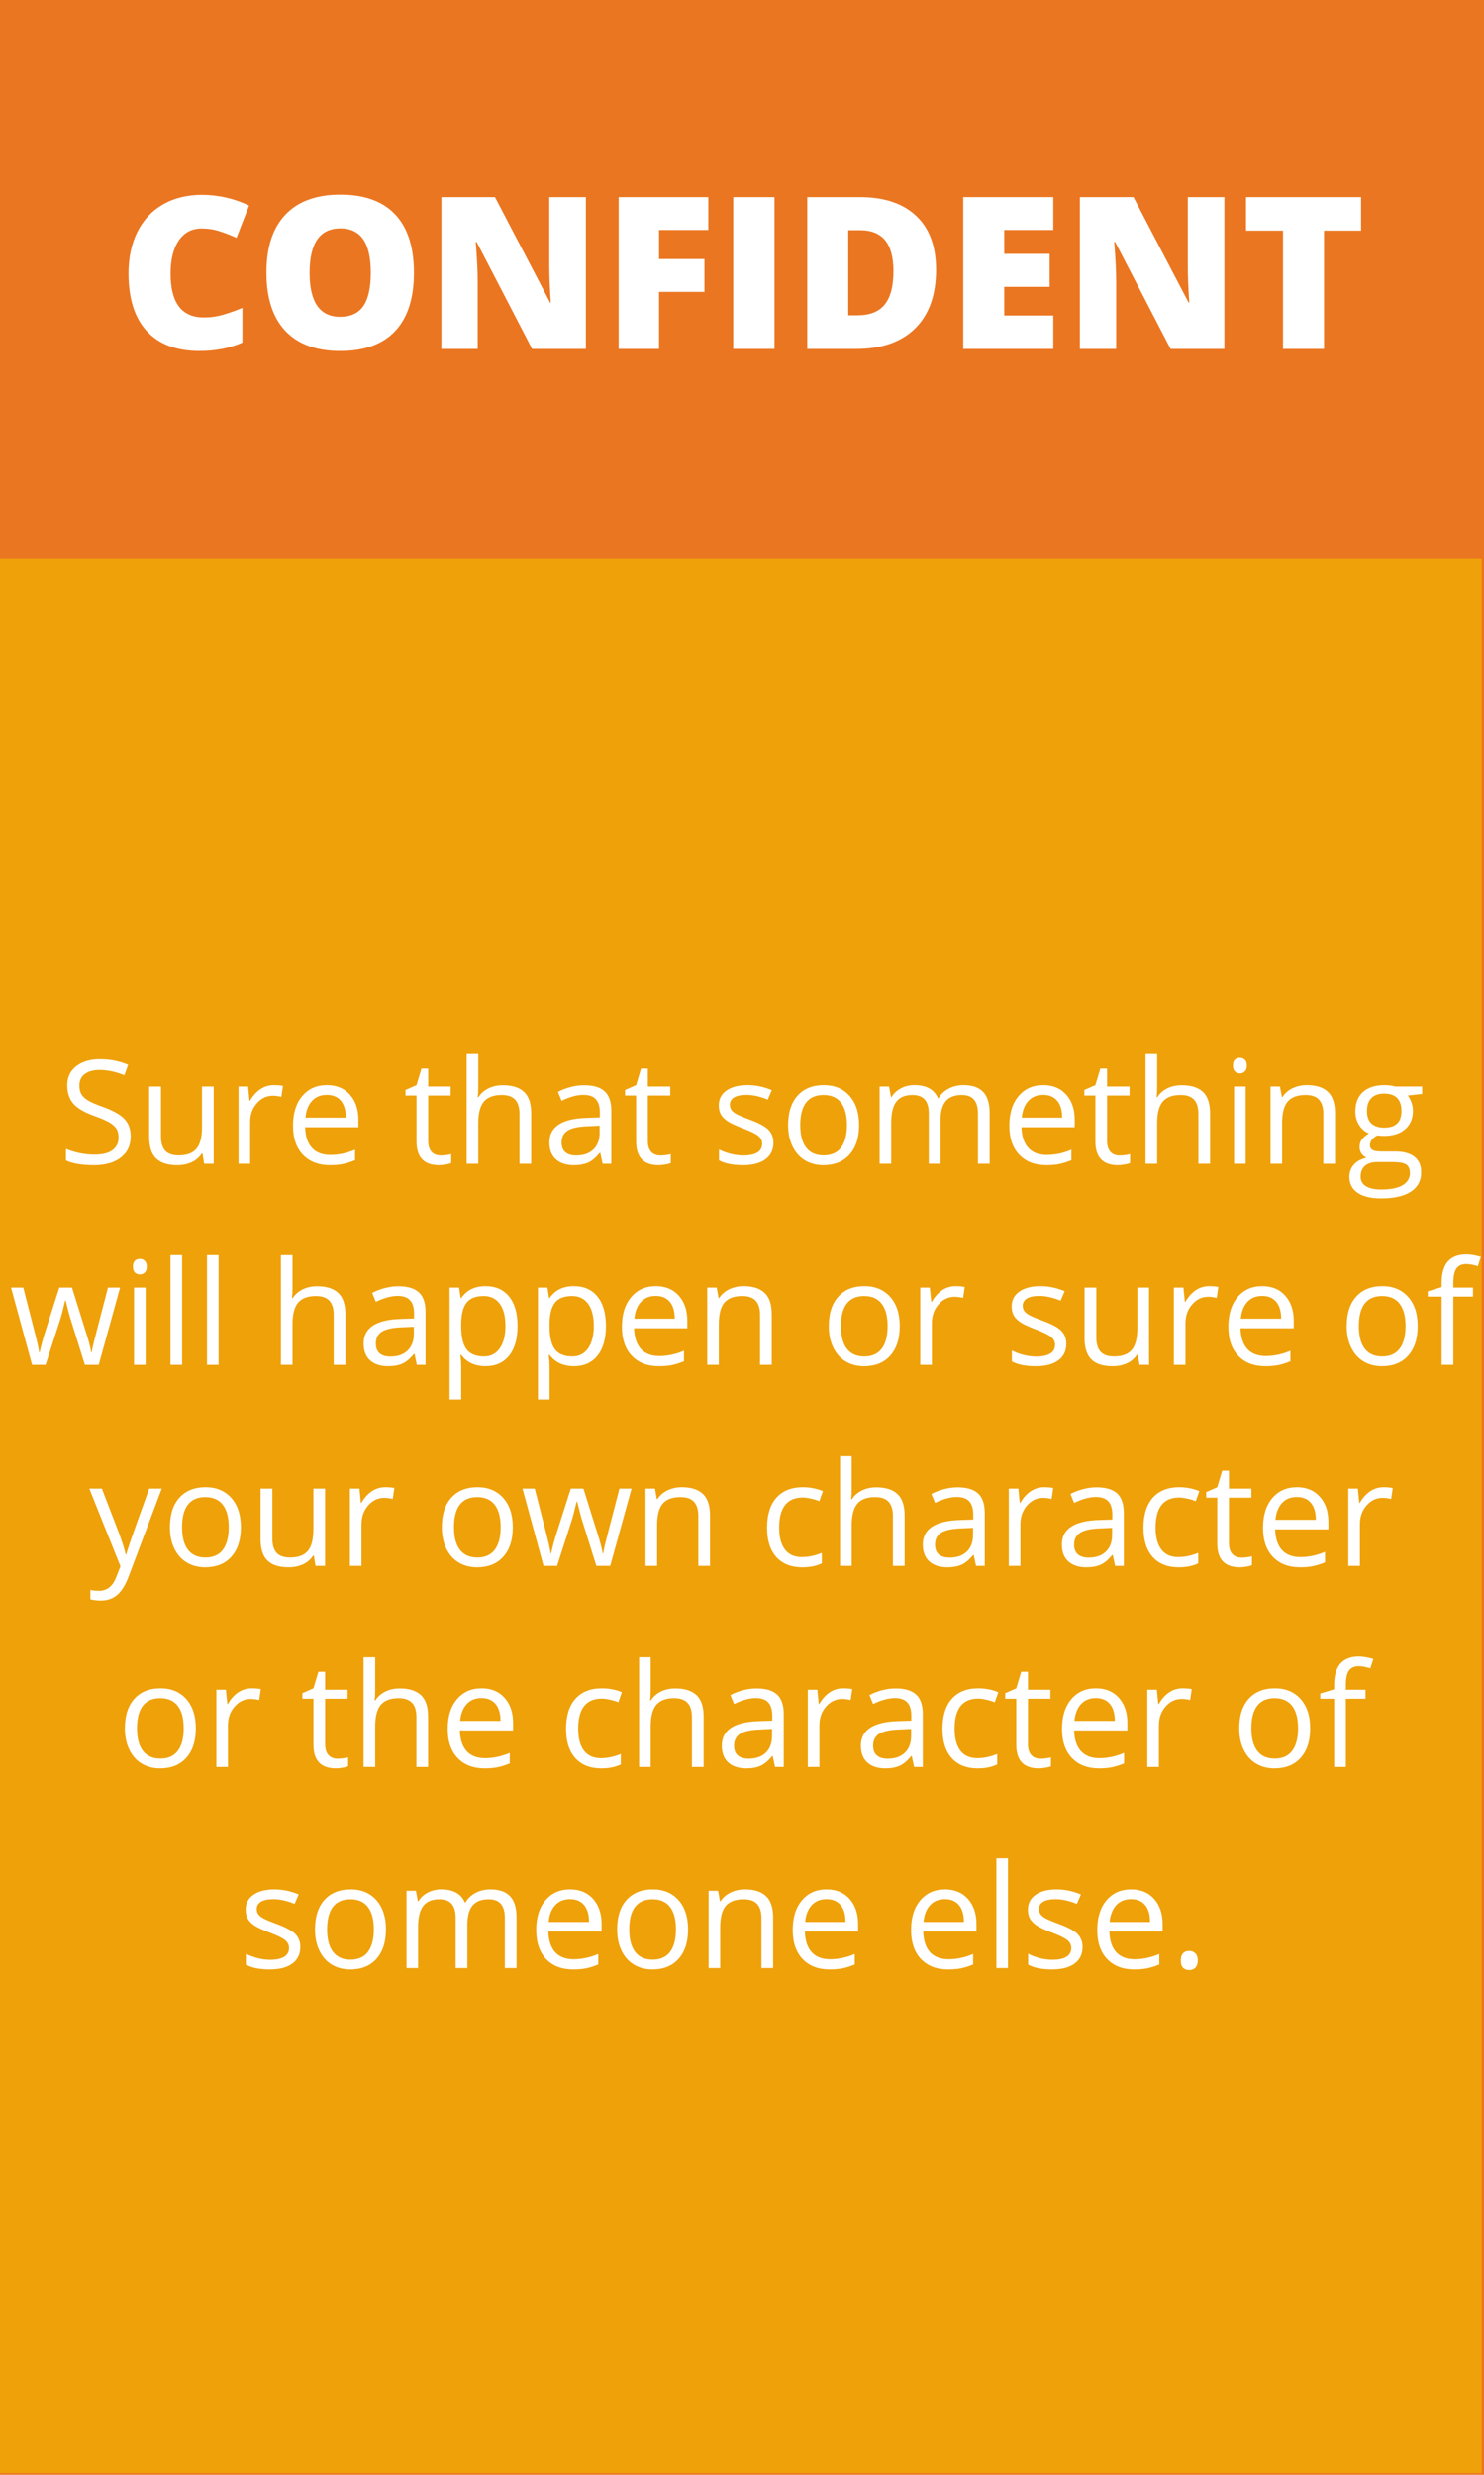 <svg xmlns="http://www.w3.org/2000/svg" xmlns:xlink="http://www.w3.org/1999/xlink" width="288" zoomAndPan="magnify" viewBox="0 0 216 360" height="480" preserveAspectRatio="xMidYMid meet" version="1.0"><defs><g/><clipPath id="68f6298a43"><path d="M 0 81.312 L 216 81.312 L 216 360 L 0 360 Z M 0 81.312 " clip-rule="nonzero"/></clipPath></defs><rect x="-21.6" width="259.2" fill="#ffffff" y="-36" height="432" fill-opacity="1"/><rect x="-21.6" width="259.2" fill="#eb7621" y="-36" height="432" fill-opacity="1"/><g clip-path="url(#68f6298a43)"><path fill="#efa10a" d="M 0 81.312 L 215.664 81.312 L 215.664 359.75 L 0 359.75 Z M 0 81.312 " fill-opacity="1" fill-rule="nonzero"/></g><g fill="#ffffff" fill-opacity="1"><g transform="translate(17.127, 50.756)"><g><path d="M 12.219 -17.516 C 10.801 -17.516 9.691 -16.93 8.891 -15.766 C 8.098 -14.598 7.703 -12.992 7.703 -10.953 C 7.703 -6.703 9.316 -4.578 12.547 -4.578 C 13.523 -4.578 14.473 -4.711 15.391 -4.984 C 16.305 -5.254 17.227 -5.582 18.156 -5.969 L 18.156 -0.922 C 16.312 -0.109 14.227 0.297 11.906 0.297 C 8.57 0.297 6.016 -0.664 4.234 -2.594 C 2.461 -4.531 1.578 -7.328 1.578 -10.984 C 1.578 -13.266 2.004 -15.27 2.859 -17 C 3.723 -18.738 4.961 -20.07 6.578 -21 C 8.191 -21.938 10.094 -22.406 12.281 -22.406 C 14.664 -22.406 16.945 -21.883 19.125 -20.844 L 17.297 -16.156 C 16.484 -16.531 15.664 -16.848 14.844 -17.109 C 14.031 -17.379 13.156 -17.516 12.219 -17.516 Z M 12.219 -17.516 "/></g></g><g transform="translate(37.203, 50.756)"><g><path d="M 23.047 -11.078 C 23.047 -7.359 22.133 -4.531 20.312 -2.594 C 18.488 -0.664 15.82 0.297 12.312 0.297 C 8.844 0.297 6.188 -0.672 4.344 -2.609 C 2.5 -4.555 1.578 -7.391 1.578 -11.109 C 1.578 -14.773 2.492 -17.578 4.328 -19.516 C 6.16 -21.461 8.832 -22.438 12.344 -22.438 C 15.852 -22.438 18.516 -21.473 20.328 -19.547 C 22.141 -17.617 23.047 -14.797 23.047 -11.078 Z M 7.859 -11.078 C 7.859 -6.805 9.344 -4.672 12.312 -4.672 C 13.82 -4.672 14.941 -5.188 15.672 -6.219 C 16.398 -7.258 16.766 -8.879 16.766 -11.078 C 16.766 -13.273 16.395 -14.898 15.656 -15.953 C 14.914 -17.004 13.812 -17.531 12.344 -17.531 C 9.352 -17.531 7.859 -15.379 7.859 -11.078 Z M 7.859 -11.078 "/></g></g><g transform="translate(61.856, 50.756)"><g><path d="M 23.422 0 L 15.594 0 L 7.516 -15.562 L 7.391 -15.562 C 7.578 -13.113 7.672 -11.242 7.672 -9.953 L 7.672 0 L 2.391 0 L 2.391 -22.078 L 10.188 -22.078 L 18.219 -6.734 L 18.312 -6.734 C 18.164 -8.961 18.094 -10.75 18.094 -12.094 L 18.094 -22.078 L 23.422 -22.078 Z M 23.422 0 "/></g></g><g transform="translate(87.658, 50.756)"><g><path d="M 8.266 0 L 2.391 0 L 2.391 -22.078 L 15.438 -22.078 L 15.438 -17.297 L 8.266 -17.297 L 8.266 -13.078 L 14.875 -13.078 L 14.875 -8.297 L 8.266 -8.297 Z M 8.266 0 "/></g></g><g transform="translate(104.335, 50.756)"><g><path d="M 2.391 0 L 2.391 -22.078 L 8.391 -22.078 L 8.391 0 Z M 2.391 0 "/></g></g><g transform="translate(115.106, 50.756)"><g><path d="M 21.141 -11.516 C 21.141 -7.828 20.125 -4.984 18.094 -2.984 C 16.062 -0.992 13.207 0 9.531 0 L 2.391 0 L 2.391 -22.078 L 10.031 -22.078 C 13.57 -22.078 16.305 -21.172 18.234 -19.359 C 20.172 -17.547 21.141 -14.93 21.141 -11.516 Z M 14.938 -11.297 C 14.938 -13.316 14.535 -14.816 13.734 -15.797 C 12.93 -16.773 11.719 -17.266 10.094 -17.266 L 8.359 -17.266 L 8.359 -4.891 L 9.688 -4.891 C 11.5 -4.891 12.828 -5.414 13.672 -6.469 C 14.516 -7.52 14.938 -9.129 14.938 -11.297 Z M 14.938 -11.297 "/></g></g><g transform="translate(137.81, 50.756)"><g><path d="M 15.5 0 L 2.391 0 L 2.391 -22.078 L 15.5 -22.078 L 15.5 -17.297 L 8.359 -17.297 L 8.359 -13.828 L 14.969 -13.828 L 14.969 -9.031 L 8.359 -9.031 L 8.359 -4.859 L 15.5 -4.859 Z M 15.5 0 "/></g></g><g transform="translate(154.79, 50.756)"><g><path d="M 23.422 0 L 15.594 0 L 7.516 -15.562 L 7.391 -15.562 C 7.578 -13.113 7.672 -11.242 7.672 -9.953 L 7.672 0 L 2.391 0 L 2.391 -22.078 L 10.188 -22.078 L 18.219 -6.734 L 18.312 -6.734 C 18.164 -8.961 18.094 -10.75 18.094 -12.094 L 18.094 -22.078 L 23.422 -22.078 Z M 23.422 0 "/></g></g><g transform="translate(180.591, 50.756)"><g><path d="M 12.125 0 L 6.156 0 L 6.156 -17.203 L 0.766 -17.203 L 0.766 -22.078 L 17.516 -22.078 L 17.516 -17.203 L 12.125 -17.203 Z M 12.125 0 "/></g></g></g><g fill="#ffffff" fill-opacity="1"><g transform="translate(8.508, 169.281)"><g><path d="M 10.516 -3.984 C 10.516 -2.672 10.035 -1.645 9.078 -0.906 C 8.129 -0.164 6.832 0.203 5.188 0.203 C 3.406 0.203 2.039 -0.023 1.094 -0.484 L 1.094 -2.156 C 1.707 -1.906 2.375 -1.703 3.094 -1.547 C 3.82 -1.398 4.539 -1.328 5.25 -1.328 C 6.414 -1.328 7.289 -1.547 7.875 -1.984 C 8.457 -2.422 8.75 -3.035 8.75 -3.828 C 8.75 -4.348 8.645 -4.77 8.438 -5.094 C 8.227 -5.426 7.879 -5.734 7.391 -6.016 C 6.91 -6.297 6.172 -6.613 5.172 -6.969 C 3.773 -7.469 2.773 -8.055 2.172 -8.734 C 1.578 -9.422 1.281 -10.316 1.281 -11.422 C 1.281 -12.578 1.711 -13.492 2.578 -14.172 C 3.453 -14.859 4.602 -15.203 6.031 -15.203 C 7.52 -15.203 8.891 -14.93 10.141 -14.391 L 9.594 -12.875 C 8.352 -13.383 7.148 -13.641 5.984 -13.641 C 5.066 -13.641 4.348 -13.441 3.828 -13.047 C 3.305 -12.648 3.047 -12.102 3.047 -11.406 C 3.047 -10.883 3.141 -10.457 3.328 -10.125 C 3.523 -9.789 3.848 -9.484 4.297 -9.203 C 4.754 -8.93 5.453 -8.629 6.391 -8.297 C 7.961 -7.734 9.039 -7.129 9.625 -6.484 C 10.219 -5.848 10.516 -5.016 10.516 -3.984 Z M 10.516 -3.984 "/></g></g></g><g fill="#ffffff" fill-opacity="1"><g transform="translate(20.027, 169.281)"><g><path d="M 3.406 -11.234 L 3.406 -3.953 C 3.406 -3.035 3.613 -2.348 4.031 -1.891 C 4.445 -1.441 5.098 -1.219 5.984 -1.219 C 7.16 -1.219 8.02 -1.535 8.562 -2.172 C 9.102 -2.816 9.375 -3.867 9.375 -5.328 L 9.375 -11.234 L 11.078 -11.234 L 11.078 0 L 9.688 0 L 9.438 -1.5 L 9.344 -1.5 C 8.988 -0.945 8.504 -0.523 7.891 -0.234 C 7.273 0.055 6.566 0.203 5.766 0.203 C 4.398 0.203 3.379 -0.117 2.703 -0.766 C 2.023 -1.422 1.688 -2.461 1.688 -3.891 L 1.688 -11.234 Z M 3.406 -11.234 "/></g></g></g><g fill="#ffffff" fill-opacity="1"><g transform="translate(32.909, 169.281)"><g><path d="M 6.938 -11.438 C 7.438 -11.438 7.883 -11.398 8.281 -11.328 L 8.047 -9.734 C 7.578 -9.836 7.164 -9.891 6.812 -9.891 C 5.895 -9.891 5.113 -9.52 4.469 -8.781 C 3.82 -8.051 3.5 -7.133 3.5 -6.031 L 3.5 0 L 1.812 0 L 1.812 -11.234 L 3.203 -11.234 L 3.406 -9.156 L 3.484 -9.156 C 3.898 -9.883 4.398 -10.445 4.984 -10.844 C 5.578 -11.238 6.227 -11.438 6.938 -11.438 Z M 6.938 -11.438 "/></g></g></g><g fill="#ffffff" fill-opacity="1"><g transform="translate(41.476, 169.281)"><g><path d="M 6.547 0.203 C 4.891 0.203 3.578 -0.301 2.609 -1.312 C 1.648 -2.32 1.172 -3.727 1.172 -5.531 C 1.172 -7.344 1.617 -8.781 2.516 -9.844 C 3.41 -10.906 4.609 -11.438 6.109 -11.438 C 7.516 -11.438 8.629 -10.973 9.453 -10.047 C 10.273 -9.129 10.688 -7.91 10.688 -6.391 L 10.688 -5.312 L 2.938 -5.312 C 2.977 -3.988 3.312 -2.984 3.938 -2.297 C 4.57 -1.617 5.461 -1.281 6.609 -1.281 C 7.816 -1.281 9.016 -1.535 10.203 -2.047 L 10.203 -0.516 C 9.598 -0.266 9.023 -0.082 8.484 0.031 C 7.953 0.145 7.305 0.203 6.547 0.203 Z M 6.094 -10.016 C 5.188 -10.016 4.461 -9.719 3.922 -9.125 C 3.391 -8.539 3.078 -7.734 2.984 -6.703 L 8.859 -6.703 C 8.859 -7.773 8.617 -8.594 8.141 -9.156 C 7.66 -9.727 6.977 -10.016 6.094 -10.016 Z M 6.094 -10.016 "/></g></g></g><g fill="#ffffff" fill-opacity="1"><g transform="translate(53.251, 169.281)"><g/></g></g><g fill="#ffffff" fill-opacity="1"><g transform="translate(58.703, 169.281)"><g><path d="M 5.438 -1.203 C 5.738 -1.203 6.031 -1.223 6.312 -1.266 C 6.594 -1.305 6.812 -1.352 6.969 -1.406 L 6.969 -0.109 C 6.789 -0.016 6.52 0.055 6.156 0.109 C 5.801 0.172 5.477 0.203 5.188 0.203 C 3.008 0.203 1.922 -0.941 1.922 -3.234 L 1.922 -9.922 L 0.312 -9.922 L 0.312 -10.734 L 1.922 -11.438 L 2.641 -13.844 L 3.625 -13.844 L 3.625 -11.234 L 6.891 -11.234 L 6.891 -9.922 L 3.625 -9.922 L 3.625 -3.297 C 3.625 -2.617 3.785 -2.098 4.109 -1.734 C 4.43 -1.379 4.875 -1.203 5.438 -1.203 Z M 5.438 -1.203 "/></g></g></g><g fill="#ffffff" fill-opacity="1"><g transform="translate(66.113, 169.281)"><g><path d="M 9.5 0 L 9.5 -7.266 C 9.5 -8.18 9.289 -8.863 8.875 -9.312 C 8.457 -9.77 7.801 -10 6.906 -10 C 5.727 -10 4.863 -9.676 4.312 -9.031 C 3.77 -8.383 3.5 -7.332 3.5 -5.875 L 3.5 0 L 1.812 0 L 1.812 -15.953 L 3.5 -15.953 L 3.5 -11.125 C 3.5 -10.539 3.473 -10.062 3.422 -9.688 L 3.531 -9.688 C 3.863 -10.219 4.336 -10.641 4.953 -10.953 C 5.578 -11.266 6.285 -11.422 7.078 -11.422 C 8.453 -11.422 9.484 -11.094 10.172 -10.438 C 10.859 -9.789 11.203 -8.754 11.203 -7.328 L 11.203 0 Z M 9.5 0 "/></g></g></g><g fill="#ffffff" fill-opacity="1"><g transform="translate(78.995, 169.281)"><g><path d="M 8.719 0 L 8.375 -1.594 L 8.297 -1.594 C 7.734 -0.895 7.172 -0.422 6.609 -0.172 C 6.055 0.078 5.363 0.203 4.531 0.203 C 3.414 0.203 2.539 -0.082 1.906 -0.656 C 1.281 -1.227 0.969 -2.047 0.969 -3.109 C 0.969 -5.379 2.781 -6.566 6.406 -6.672 L 8.312 -6.734 L 8.312 -7.438 C 8.312 -8.312 8.117 -8.957 7.734 -9.375 C 7.359 -9.801 6.754 -10.016 5.922 -10.016 C 4.984 -10.016 3.926 -9.727 2.75 -9.156 L 2.219 -10.453 C 2.781 -10.754 3.391 -10.988 4.047 -11.156 C 4.703 -11.332 5.363 -11.422 6.031 -11.422 C 7.375 -11.422 8.367 -11.125 9.016 -10.531 C 9.66 -9.938 9.984 -8.984 9.984 -7.672 L 9.984 0 Z M 4.875 -1.203 C 5.926 -1.203 6.754 -1.488 7.359 -2.062 C 7.973 -2.645 8.281 -3.461 8.281 -4.516 L 8.281 -5.531 L 6.578 -5.453 C 5.223 -5.41 4.242 -5.203 3.641 -4.828 C 3.047 -4.453 2.75 -3.875 2.75 -3.094 C 2.75 -2.469 2.93 -1.992 3.297 -1.672 C 3.672 -1.359 4.195 -1.203 4.875 -1.203 Z M 4.875 -1.203 "/></g></g></g><g fill="#ffffff" fill-opacity="1"><g transform="translate(90.668, 169.281)"><g><path d="M 5.438 -1.203 C 5.738 -1.203 6.031 -1.223 6.312 -1.266 C 6.594 -1.305 6.812 -1.352 6.969 -1.406 L 6.969 -0.109 C 6.789 -0.016 6.52 0.055 6.156 0.109 C 5.801 0.172 5.477 0.203 5.188 0.203 C 3.008 0.203 1.922 -0.941 1.922 -3.234 L 1.922 -9.922 L 0.312 -9.922 L 0.312 -10.734 L 1.922 -11.438 L 2.641 -13.844 L 3.625 -13.844 L 3.625 -11.234 L 6.891 -11.234 L 6.891 -9.922 L 3.625 -9.922 L 3.625 -3.297 C 3.625 -2.617 3.785 -2.098 4.109 -1.734 C 4.43 -1.379 4.875 -1.203 5.438 -1.203 Z M 5.438 -1.203 "/></g></g></g><g fill="#ffffff" fill-opacity="1"><g transform="translate(98.077, 169.281)"><g/></g></g><g fill="#ffffff" fill-opacity="1"><g transform="translate(103.529, 169.281)"><g><path d="M 9.047 -3.062 C 9.047 -2.02 8.656 -1.211 7.875 -0.641 C 7.102 -0.078 6.016 0.203 4.609 0.203 C 3.117 0.203 1.957 -0.031 1.125 -0.5 L 1.125 -2.078 C 1.656 -1.805 2.227 -1.594 2.844 -1.438 C 3.469 -1.281 4.066 -1.203 4.641 -1.203 C 5.535 -1.203 6.219 -1.344 6.688 -1.625 C 7.164 -1.906 7.406 -2.336 7.406 -2.922 C 7.406 -3.359 7.219 -3.734 6.844 -4.047 C 6.469 -4.359 5.727 -4.723 4.625 -5.141 C 3.582 -5.535 2.836 -5.879 2.391 -6.172 C 1.953 -6.461 1.625 -6.789 1.406 -7.156 C 1.195 -7.531 1.094 -7.973 1.094 -8.484 C 1.094 -9.398 1.461 -10.117 2.203 -10.641 C 2.953 -11.172 3.973 -11.438 5.266 -11.438 C 6.473 -11.438 7.656 -11.191 8.812 -10.703 L 8.219 -9.328 C 7.082 -9.785 6.055 -10.016 5.141 -10.016 C 4.336 -10.016 3.727 -9.891 3.312 -9.641 C 2.906 -9.391 2.703 -9.039 2.703 -8.594 C 2.703 -8.289 2.781 -8.031 2.938 -7.812 C 3.094 -7.602 3.336 -7.406 3.672 -7.219 C 4.016 -7.031 4.676 -6.754 5.656 -6.391 C 6.988 -5.898 7.883 -5.41 8.344 -4.922 C 8.812 -4.43 9.047 -3.812 9.047 -3.062 Z M 9.047 -3.062 "/></g></g></g><g fill="#ffffff" fill-opacity="1"><g transform="translate(113.541, 169.281)"><g><path d="M 11.5 -5.625 C 11.5 -3.789 11.035 -2.359 10.109 -1.328 C 9.191 -0.305 7.922 0.203 6.297 0.203 C 5.285 0.203 4.391 -0.031 3.609 -0.5 C 2.836 -0.969 2.238 -1.645 1.812 -2.531 C 1.383 -3.414 1.172 -4.445 1.172 -5.625 C 1.172 -7.457 1.629 -8.883 2.547 -9.906 C 3.461 -10.926 4.738 -11.438 6.375 -11.438 C 7.938 -11.438 9.18 -10.914 10.109 -9.875 C 11.035 -8.832 11.5 -7.414 11.5 -5.625 Z M 2.938 -5.625 C 2.938 -4.188 3.223 -3.094 3.797 -2.344 C 4.379 -1.594 5.227 -1.219 6.344 -1.219 C 7.457 -1.219 8.301 -1.594 8.875 -2.344 C 9.445 -3.094 9.734 -4.188 9.734 -5.625 C 9.734 -7.051 9.445 -8.133 8.875 -8.875 C 8.301 -9.625 7.445 -10 6.312 -10 C 5.195 -10 4.352 -9.629 3.781 -8.891 C 3.219 -8.16 2.938 -7.07 2.938 -5.625 Z M 2.938 -5.625 "/></g></g></g><g fill="#ffffff" fill-opacity="1"><g transform="translate(126.218, 169.281)"><g><path d="M 16.125 0 L 16.125 -7.312 C 16.125 -8.207 15.93 -8.879 15.547 -9.328 C 15.172 -9.773 14.578 -10 13.766 -10 C 12.711 -10 11.93 -9.691 11.422 -9.078 C 10.922 -8.473 10.672 -7.539 10.672 -6.281 L 10.672 0 L 8.969 0 L 8.969 -7.312 C 8.969 -8.207 8.773 -8.879 8.391 -9.328 C 8.004 -9.773 7.406 -10 6.594 -10 C 5.531 -10 4.75 -9.676 4.25 -9.031 C 3.75 -8.395 3.5 -7.348 3.5 -5.891 L 3.5 0 L 1.812 0 L 1.812 -11.234 L 3.188 -11.234 L 3.469 -9.703 L 3.547 -9.703 C 3.867 -10.242 4.32 -10.664 4.906 -10.969 C 5.488 -11.281 6.145 -11.438 6.875 -11.438 C 8.625 -11.438 9.77 -10.801 10.312 -9.531 L 10.391 -9.531 C 10.734 -10.125 11.223 -10.586 11.859 -10.922 C 12.492 -11.266 13.219 -11.438 14.031 -11.438 C 15.301 -11.438 16.25 -11.109 16.875 -10.453 C 17.508 -9.805 17.828 -8.766 17.828 -7.328 L 17.828 0 Z M 16.125 0 "/></g></g></g><g fill="#ffffff" fill-opacity="1"><g transform="translate(145.741, 169.281)"><g><path d="M 6.547 0.203 C 4.891 0.203 3.578 -0.301 2.609 -1.312 C 1.648 -2.32 1.172 -3.727 1.172 -5.531 C 1.172 -7.344 1.617 -8.781 2.516 -9.844 C 3.41 -10.906 4.609 -11.438 6.109 -11.438 C 7.516 -11.438 8.629 -10.973 9.453 -10.047 C 10.273 -9.129 10.688 -7.91 10.688 -6.391 L 10.688 -5.312 L 2.938 -5.312 C 2.977 -3.988 3.312 -2.984 3.938 -2.297 C 4.57 -1.617 5.461 -1.281 6.609 -1.281 C 7.816 -1.281 9.016 -1.535 10.203 -2.047 L 10.203 -0.516 C 9.598 -0.266 9.023 -0.082 8.484 0.031 C 7.953 0.145 7.305 0.203 6.547 0.203 Z M 6.094 -10.016 C 5.188 -10.016 4.461 -9.719 3.922 -9.125 C 3.391 -8.539 3.078 -7.734 2.984 -6.703 L 8.859 -6.703 C 8.859 -7.773 8.617 -8.594 8.141 -9.156 C 7.66 -9.727 6.977 -10.016 6.094 -10.016 Z M 6.094 -10.016 "/></g></g></g><g fill="#ffffff" fill-opacity="1"><g transform="translate(157.516, 169.281)"><g><path d="M 5.438 -1.203 C 5.738 -1.203 6.031 -1.223 6.312 -1.266 C 6.594 -1.305 6.812 -1.352 6.969 -1.406 L 6.969 -0.109 C 6.789 -0.016 6.52 0.055 6.156 0.109 C 5.801 0.172 5.477 0.203 5.188 0.203 C 3.008 0.203 1.922 -0.941 1.922 -3.234 L 1.922 -9.922 L 0.312 -9.922 L 0.312 -10.734 L 1.922 -11.438 L 2.641 -13.844 L 3.625 -13.844 L 3.625 -11.234 L 6.891 -11.234 L 6.891 -9.922 L 3.625 -9.922 L 3.625 -3.297 C 3.625 -2.617 3.785 -2.098 4.109 -1.734 C 4.43 -1.379 4.875 -1.203 5.438 -1.203 Z M 5.438 -1.203 "/></g></g></g><g fill="#ffffff" fill-opacity="1"><g transform="translate(164.926, 169.281)"><g><path d="M 9.5 0 L 9.5 -7.266 C 9.5 -8.18 9.289 -8.863 8.875 -9.312 C 8.457 -9.77 7.801 -10 6.906 -10 C 5.727 -10 4.863 -9.676 4.312 -9.031 C 3.77 -8.383 3.5 -7.332 3.5 -5.875 L 3.5 0 L 1.812 0 L 1.812 -15.953 L 3.5 -15.953 L 3.5 -11.125 C 3.5 -10.539 3.473 -10.062 3.422 -9.688 L 3.531 -9.688 C 3.863 -10.219 4.336 -10.641 4.953 -10.953 C 5.578 -11.266 6.285 -11.422 7.078 -11.422 C 8.453 -11.422 9.484 -11.094 10.172 -10.438 C 10.859 -9.789 11.203 -8.754 11.203 -7.328 L 11.203 0 Z M 9.5 0 "/></g></g></g><g fill="#ffffff" fill-opacity="1"><g transform="translate(177.808, 169.281)"><g><path d="M 3.5 0 L 1.812 0 L 1.812 -11.234 L 3.5 -11.234 Z M 1.656 -14.281 C 1.656 -14.676 1.75 -14.961 1.938 -15.141 C 2.133 -15.316 2.379 -15.406 2.672 -15.406 C 2.941 -15.406 3.176 -15.312 3.375 -15.125 C 3.57 -14.945 3.672 -14.664 3.672 -14.281 C 3.672 -13.895 3.57 -13.609 3.375 -13.422 C 3.176 -13.234 2.941 -13.141 2.672 -13.141 C 2.379 -13.141 2.133 -13.234 1.938 -13.422 C 1.75 -13.609 1.656 -13.895 1.656 -14.281 Z M 1.656 -14.281 "/></g></g></g><g fill="#ffffff" fill-opacity="1"><g transform="translate(183.116, 169.281)"><g><path d="M 9.5 0 L 9.5 -7.266 C 9.5 -8.18 9.289 -8.863 8.875 -9.312 C 8.457 -9.77 7.801 -10 6.906 -10 C 5.727 -10 4.863 -9.68 4.312 -9.047 C 3.77 -8.41 3.5 -7.359 3.5 -5.891 L 3.5 0 L 1.812 0 L 1.812 -11.234 L 3.188 -11.234 L 3.469 -9.703 L 3.547 -9.703 C 3.898 -10.254 4.391 -10.68 5.016 -10.984 C 5.641 -11.285 6.336 -11.438 7.109 -11.438 C 8.461 -11.438 9.484 -11.109 10.172 -10.453 C 10.859 -9.805 11.203 -8.766 11.203 -7.328 L 11.203 0 Z M 9.5 0 "/></g></g></g><g fill="#ffffff" fill-opacity="1"><g transform="translate(195.998, 169.281)"><g><path d="M 11 -11.234 L 11 -10.156 L 8.922 -9.922 C 9.109 -9.68 9.273 -9.363 9.422 -8.969 C 9.578 -8.582 9.656 -8.148 9.656 -7.672 C 9.656 -6.566 9.281 -5.688 8.531 -5.031 C 7.781 -4.375 6.75 -4.047 5.438 -4.047 C 5.102 -4.047 4.785 -4.07 4.484 -4.125 C 3.766 -3.75 3.406 -3.27 3.406 -2.688 C 3.406 -2.375 3.531 -2.145 3.781 -2 C 4.031 -1.852 4.469 -1.781 5.094 -1.781 L 7.078 -1.781 C 8.297 -1.781 9.227 -1.523 9.875 -1.016 C 10.531 -0.504 10.859 0.238 10.859 1.219 C 10.859 2.469 10.359 3.414 9.359 4.062 C 8.359 4.719 6.906 5.047 5 5.047 C 3.531 5.047 2.395 4.77 1.594 4.219 C 0.801 3.676 0.406 2.906 0.406 1.906 C 0.406 1.219 0.625 0.625 1.062 0.125 C 1.5 -0.363 2.113 -0.695 2.906 -0.875 C 2.613 -1.008 2.367 -1.211 2.172 -1.484 C 1.984 -1.754 1.891 -2.07 1.891 -2.438 C 1.891 -2.852 2 -3.211 2.219 -3.516 C 2.438 -3.828 2.781 -4.125 3.25 -4.406 C 2.664 -4.645 2.191 -5.051 1.828 -5.625 C 1.461 -6.195 1.281 -6.852 1.281 -7.594 C 1.281 -8.82 1.648 -9.77 2.391 -10.438 C 3.129 -11.102 4.176 -11.438 5.531 -11.438 C 6.113 -11.438 6.641 -11.367 7.109 -11.234 Z M 2.047 1.891 C 2.047 2.492 2.301 2.953 2.812 3.266 C 3.32 3.586 4.055 3.75 5.016 3.75 C 6.441 3.75 7.5 3.535 8.188 3.109 C 8.875 2.68 9.219 2.098 9.219 1.359 C 9.219 0.754 9.031 0.332 8.656 0.094 C 8.281 -0.133 7.57 -0.25 6.531 -0.25 L 4.484 -0.25 C 3.711 -0.25 3.113 -0.066 2.688 0.297 C 2.258 0.66 2.047 1.191 2.047 1.891 Z M 2.969 -7.641 C 2.969 -6.848 3.188 -6.25 3.625 -5.844 C 4.07 -5.445 4.691 -5.25 5.484 -5.25 C 7.148 -5.25 7.984 -6.055 7.984 -7.672 C 7.984 -9.359 7.141 -10.203 5.453 -10.203 C 4.648 -10.203 4.035 -9.984 3.609 -9.547 C 3.18 -9.117 2.969 -8.484 2.969 -7.641 Z M 2.969 -7.641 "/></g></g></g><g fill="#ffffff" fill-opacity="1"><g transform="translate(1.371, 198.531)"><g><path d="M 10.984 0 L 8.922 -6.594 C 8.785 -7 8.539 -7.914 8.188 -9.344 L 8.109 -9.344 C 7.836 -8.145 7.598 -7.223 7.391 -6.578 L 5.266 0 L 3.297 0 L 0.234 -11.234 L 2.016 -11.234 C 2.742 -8.41 3.297 -6.258 3.672 -4.781 C 4.055 -3.312 4.273 -2.32 4.328 -1.812 L 4.406 -1.812 C 4.477 -2.195 4.598 -2.695 4.766 -3.312 C 4.941 -3.938 5.086 -4.426 5.203 -4.781 L 7.266 -11.234 L 9.109 -11.234 L 11.125 -4.781 C 11.508 -3.613 11.77 -2.629 11.906 -1.828 L 11.984 -1.828 C 12.016 -2.066 12.086 -2.441 12.203 -2.953 C 12.328 -3.473 13.039 -6.234 14.344 -11.234 L 16.109 -11.234 L 13 0 Z M 10.984 0 "/></g></g></g><g fill="#ffffff" fill-opacity="1"><g transform="translate(17.696, 198.531)"><g><path d="M 3.5 0 L 1.812 0 L 1.812 -11.234 L 3.5 -11.234 Z M 1.656 -14.281 C 1.656 -14.676 1.75 -14.961 1.938 -15.141 C 2.133 -15.316 2.379 -15.406 2.672 -15.406 C 2.941 -15.406 3.176 -15.312 3.375 -15.125 C 3.57 -14.945 3.672 -14.664 3.672 -14.281 C 3.672 -13.895 3.57 -13.609 3.375 -13.422 C 3.176 -13.234 2.941 -13.141 2.672 -13.141 C 2.379 -13.141 2.133 -13.234 1.938 -13.422 C 1.75 -13.609 1.656 -13.895 1.656 -14.281 Z M 1.656 -14.281 "/></g></g></g><g fill="#ffffff" fill-opacity="1"><g transform="translate(23.005, 198.531)"><g><path d="M 3.5 0 L 1.812 0 L 1.812 -15.953 L 3.5 -15.953 Z M 3.5 0 "/></g></g></g><g fill="#ffffff" fill-opacity="1"><g transform="translate(28.314, 198.531)"><g><path d="M 3.5 0 L 1.812 0 L 1.812 -15.953 L 3.5 -15.953 Z M 3.5 0 "/></g></g></g><g fill="#ffffff" fill-opacity="1"><g transform="translate(33.622, 198.531)"><g/></g></g><g fill="#ffffff" fill-opacity="1"><g transform="translate(39.074, 198.531)"><g><path d="M 9.5 0 L 9.5 -7.266 C 9.5 -8.18 9.289 -8.863 8.875 -9.312 C 8.457 -9.77 7.801 -10 6.906 -10 C 5.727 -10 4.863 -9.676 4.312 -9.031 C 3.77 -8.383 3.5 -7.332 3.5 -5.875 L 3.5 0 L 1.812 0 L 1.812 -15.953 L 3.5 -15.953 L 3.5 -11.125 C 3.5 -10.539 3.473 -10.062 3.422 -9.688 L 3.531 -9.688 C 3.863 -10.219 4.336 -10.641 4.953 -10.953 C 5.578 -11.266 6.285 -11.422 7.078 -11.422 C 8.453 -11.422 9.484 -11.094 10.172 -10.438 C 10.859 -9.789 11.203 -8.754 11.203 -7.328 L 11.203 0 Z M 9.5 0 "/></g></g></g><g fill="#ffffff" fill-opacity="1"><g transform="translate(51.956, 198.531)"><g><path d="M 8.719 0 L 8.375 -1.594 L 8.297 -1.594 C 7.734 -0.895 7.172 -0.422 6.609 -0.172 C 6.055 0.078 5.363 0.203 4.531 0.203 C 3.414 0.203 2.539 -0.082 1.906 -0.656 C 1.281 -1.227 0.969 -2.047 0.969 -3.109 C 0.969 -5.379 2.781 -6.566 6.406 -6.672 L 8.312 -6.734 L 8.312 -7.438 C 8.312 -8.312 8.117 -8.957 7.734 -9.375 C 7.359 -9.801 6.754 -10.016 5.922 -10.016 C 4.984 -10.016 3.926 -9.727 2.75 -9.156 L 2.219 -10.453 C 2.781 -10.754 3.391 -10.988 4.047 -11.156 C 4.703 -11.332 5.363 -11.422 6.031 -11.422 C 7.375 -11.422 8.367 -11.125 9.016 -10.531 C 9.66 -9.938 9.984 -8.984 9.984 -7.672 L 9.984 0 Z M 4.875 -1.203 C 5.926 -1.203 6.754 -1.488 7.359 -2.062 C 7.973 -2.645 8.281 -3.461 8.281 -4.516 L 8.281 -5.531 L 6.578 -5.453 C 5.223 -5.41 4.242 -5.203 3.641 -4.828 C 3.047 -4.453 2.75 -3.875 2.75 -3.094 C 2.75 -2.469 2.93 -1.992 3.297 -1.672 C 3.672 -1.359 4.195 -1.203 4.875 -1.203 Z M 4.875 -1.203 "/></g></g></g><g fill="#ffffff" fill-opacity="1"><g transform="translate(63.629, 198.531)"><g><path d="M 7.031 0.203 C 6.301 0.203 5.633 0.066 5.031 -0.203 C 4.426 -0.473 3.914 -0.891 3.5 -1.453 L 3.391 -1.453 C 3.461 -0.797 3.5 -0.172 3.5 0.422 L 3.5 5.047 L 1.812 5.047 L 1.812 -11.234 L 3.188 -11.234 L 3.422 -9.703 L 3.5 -9.703 C 3.938 -10.316 4.445 -10.758 5.031 -11.031 C 5.613 -11.301 6.281 -11.438 7.031 -11.438 C 8.52 -11.438 9.672 -10.926 10.484 -9.906 C 11.297 -8.895 11.703 -7.469 11.703 -5.625 C 11.703 -3.781 11.289 -2.348 10.469 -1.328 C 9.645 -0.305 8.5 0.203 7.031 0.203 Z M 6.781 -10 C 5.633 -10 4.805 -9.68 4.297 -9.047 C 3.785 -8.41 3.52 -7.398 3.5 -6.016 L 3.5 -5.625 C 3.5 -4.051 3.766 -2.922 4.297 -2.234 C 4.828 -1.555 5.672 -1.219 6.828 -1.219 C 7.797 -1.219 8.555 -1.609 9.109 -2.391 C 9.66 -3.18 9.938 -4.27 9.938 -5.656 C 9.938 -7.051 9.66 -8.125 9.109 -8.875 C 8.555 -9.625 7.781 -10 6.781 -10 Z M 6.781 -10 "/></g></g></g><g fill="#ffffff" fill-opacity="1"><g transform="translate(76.49, 198.531)"><g><path d="M 7.031 0.203 C 6.301 0.203 5.633 0.066 5.031 -0.203 C 4.426 -0.473 3.914 -0.891 3.5 -1.453 L 3.391 -1.453 C 3.461 -0.797 3.5 -0.172 3.5 0.422 L 3.5 5.047 L 1.812 5.047 L 1.812 -11.234 L 3.188 -11.234 L 3.422 -9.703 L 3.5 -9.703 C 3.938 -10.316 4.445 -10.758 5.031 -11.031 C 5.613 -11.301 6.281 -11.438 7.031 -11.438 C 8.52 -11.438 9.672 -10.926 10.484 -9.906 C 11.297 -8.895 11.703 -7.469 11.703 -5.625 C 11.703 -3.781 11.289 -2.348 10.469 -1.328 C 9.645 -0.305 8.5 0.203 7.031 0.203 Z M 6.781 -10 C 5.633 -10 4.805 -9.68 4.297 -9.047 C 3.785 -8.41 3.52 -7.398 3.5 -6.016 L 3.5 -5.625 C 3.5 -4.051 3.766 -2.922 4.297 -2.234 C 4.828 -1.555 5.672 -1.219 6.828 -1.219 C 7.797 -1.219 8.555 -1.609 9.109 -2.391 C 9.66 -3.18 9.938 -4.27 9.938 -5.656 C 9.938 -7.051 9.66 -8.125 9.109 -8.875 C 8.555 -9.625 7.781 -10 6.781 -10 Z M 6.781 -10 "/></g></g></g><g fill="#ffffff" fill-opacity="1"><g transform="translate(89.352, 198.531)"><g><path d="M 6.547 0.203 C 4.891 0.203 3.578 -0.301 2.609 -1.312 C 1.648 -2.32 1.172 -3.727 1.172 -5.531 C 1.172 -7.344 1.617 -8.781 2.516 -9.844 C 3.41 -10.906 4.609 -11.438 6.109 -11.438 C 7.516 -11.438 8.629 -10.973 9.453 -10.047 C 10.273 -9.129 10.688 -7.91 10.688 -6.391 L 10.688 -5.312 L 2.938 -5.312 C 2.977 -3.988 3.312 -2.984 3.938 -2.297 C 4.57 -1.617 5.461 -1.281 6.609 -1.281 C 7.816 -1.281 9.016 -1.535 10.203 -2.047 L 10.203 -0.516 C 9.598 -0.266 9.023 -0.082 8.484 0.031 C 7.953 0.145 7.305 0.203 6.547 0.203 Z M 6.094 -10.016 C 5.188 -10.016 4.461 -9.719 3.922 -9.125 C 3.391 -8.539 3.078 -7.734 2.984 -6.703 L 8.859 -6.703 C 8.859 -7.773 8.617 -8.594 8.141 -9.156 C 7.66 -9.727 6.977 -10.016 6.094 -10.016 Z M 6.094 -10.016 "/></g></g></g><g fill="#ffffff" fill-opacity="1"><g transform="translate(101.127, 198.531)"><g><path d="M 9.5 0 L 9.5 -7.266 C 9.5 -8.18 9.289 -8.863 8.875 -9.312 C 8.457 -9.77 7.801 -10 6.906 -10 C 5.727 -10 4.863 -9.68 4.312 -9.047 C 3.77 -8.41 3.5 -7.359 3.5 -5.891 L 3.5 0 L 1.812 0 L 1.812 -11.234 L 3.188 -11.234 L 3.469 -9.703 L 3.547 -9.703 C 3.898 -10.254 4.391 -10.68 5.016 -10.984 C 5.641 -11.285 6.336 -11.438 7.109 -11.438 C 8.461 -11.438 9.484 -11.109 10.172 -10.453 C 10.859 -9.805 11.203 -8.766 11.203 -7.328 L 11.203 0 Z M 9.5 0 "/></g></g></g><g fill="#ffffff" fill-opacity="1"><g transform="translate(114.009, 198.531)"><g/></g></g><g fill="#ffffff" fill-opacity="1"><g transform="translate(119.461, 198.531)"><g><path d="M 11.5 -5.625 C 11.5 -3.789 11.035 -2.359 10.109 -1.328 C 9.191 -0.305 7.922 0.203 6.297 0.203 C 5.285 0.203 4.391 -0.031 3.609 -0.5 C 2.836 -0.969 2.238 -1.645 1.812 -2.531 C 1.383 -3.414 1.172 -4.445 1.172 -5.625 C 1.172 -7.457 1.629 -8.883 2.547 -9.906 C 3.461 -10.926 4.738 -11.438 6.375 -11.438 C 7.938 -11.438 9.18 -10.914 10.109 -9.875 C 11.035 -8.832 11.5 -7.414 11.5 -5.625 Z M 2.938 -5.625 C 2.938 -4.188 3.223 -3.094 3.797 -2.344 C 4.379 -1.594 5.227 -1.219 6.344 -1.219 C 7.457 -1.219 8.301 -1.594 8.875 -2.344 C 9.445 -3.094 9.734 -4.188 9.734 -5.625 C 9.734 -7.051 9.445 -8.133 8.875 -8.875 C 8.301 -9.625 7.445 -10 6.312 -10 C 5.195 -10 4.352 -9.629 3.781 -8.891 C 3.219 -8.16 2.938 -7.07 2.938 -5.625 Z M 2.938 -5.625 "/></g></g></g><g fill="#ffffff" fill-opacity="1"><g transform="translate(132.138, 198.531)"><g><path d="M 6.938 -11.438 C 7.438 -11.438 7.883 -11.398 8.281 -11.328 L 8.047 -9.734 C 7.578 -9.836 7.164 -9.891 6.812 -9.891 C 5.895 -9.891 5.113 -9.52 4.469 -8.781 C 3.82 -8.051 3.5 -7.133 3.5 -6.031 L 3.5 0 L 1.812 0 L 1.812 -11.234 L 3.203 -11.234 L 3.406 -9.156 L 3.484 -9.156 C 3.898 -9.883 4.398 -10.445 4.984 -10.844 C 5.578 -11.238 6.227 -11.438 6.938 -11.438 Z M 6.938 -11.438 "/></g></g></g><g fill="#ffffff" fill-opacity="1"><g transform="translate(140.705, 198.531)"><g/></g></g><g fill="#ffffff" fill-opacity="1"><g transform="translate(146.157, 198.531)"><g><path d="M 9.047 -3.062 C 9.047 -2.02 8.656 -1.211 7.875 -0.641 C 7.102 -0.078 6.016 0.203 4.609 0.203 C 3.117 0.203 1.957 -0.031 1.125 -0.5 L 1.125 -2.078 C 1.656 -1.805 2.227 -1.594 2.844 -1.438 C 3.469 -1.281 4.066 -1.203 4.641 -1.203 C 5.535 -1.203 6.219 -1.344 6.688 -1.625 C 7.164 -1.906 7.406 -2.336 7.406 -2.922 C 7.406 -3.359 7.219 -3.734 6.844 -4.047 C 6.469 -4.359 5.727 -4.723 4.625 -5.141 C 3.582 -5.535 2.836 -5.879 2.391 -6.172 C 1.953 -6.461 1.625 -6.789 1.406 -7.156 C 1.195 -7.531 1.094 -7.973 1.094 -8.484 C 1.094 -9.398 1.461 -10.117 2.203 -10.641 C 2.953 -11.172 3.973 -11.438 5.266 -11.438 C 6.473 -11.438 7.656 -11.191 8.812 -10.703 L 8.219 -9.328 C 7.082 -9.785 6.055 -10.016 5.141 -10.016 C 4.336 -10.016 3.727 -9.891 3.312 -9.641 C 2.906 -9.391 2.703 -9.039 2.703 -8.594 C 2.703 -8.289 2.781 -8.031 2.938 -7.812 C 3.094 -7.602 3.336 -7.406 3.672 -7.219 C 4.016 -7.031 4.676 -6.754 5.656 -6.391 C 6.988 -5.898 7.883 -5.41 8.344 -4.922 C 8.812 -4.43 9.047 -3.812 9.047 -3.062 Z M 9.047 -3.062 "/></g></g></g><g fill="#ffffff" fill-opacity="1"><g transform="translate(156.17, 198.531)"><g><path d="M 3.406 -11.234 L 3.406 -3.953 C 3.406 -3.035 3.613 -2.348 4.031 -1.891 C 4.445 -1.441 5.098 -1.219 5.984 -1.219 C 7.16 -1.219 8.02 -1.535 8.562 -2.172 C 9.102 -2.816 9.375 -3.867 9.375 -5.328 L 9.375 -11.234 L 11.078 -11.234 L 11.078 0 L 9.688 0 L 9.438 -1.5 L 9.344 -1.5 C 8.988 -0.945 8.504 -0.523 7.891 -0.234 C 7.273 0.055 6.566 0.203 5.766 0.203 C 4.398 0.203 3.379 -0.117 2.703 -0.766 C 2.023 -1.422 1.688 -2.461 1.688 -3.891 L 1.688 -11.234 Z M 3.406 -11.234 "/></g></g></g><g fill="#ffffff" fill-opacity="1"><g transform="translate(169.052, 198.531)"><g><path d="M 6.938 -11.438 C 7.438 -11.438 7.883 -11.398 8.281 -11.328 L 8.047 -9.734 C 7.578 -9.836 7.164 -9.891 6.812 -9.891 C 5.895 -9.891 5.113 -9.52 4.469 -8.781 C 3.82 -8.051 3.5 -7.133 3.5 -6.031 L 3.5 0 L 1.812 0 L 1.812 -11.234 L 3.203 -11.234 L 3.406 -9.156 L 3.484 -9.156 C 3.898 -9.883 4.398 -10.445 4.984 -10.844 C 5.578 -11.238 6.227 -11.438 6.938 -11.438 Z M 6.938 -11.438 "/></g></g></g><g fill="#ffffff" fill-opacity="1"><g transform="translate(177.619, 198.531)"><g><path d="M 6.547 0.203 C 4.891 0.203 3.578 -0.301 2.609 -1.312 C 1.648 -2.32 1.172 -3.727 1.172 -5.531 C 1.172 -7.344 1.617 -8.781 2.516 -9.844 C 3.41 -10.906 4.609 -11.438 6.109 -11.438 C 7.516 -11.438 8.629 -10.973 9.453 -10.047 C 10.273 -9.129 10.688 -7.91 10.688 -6.391 L 10.688 -5.312 L 2.938 -5.312 C 2.977 -3.988 3.312 -2.984 3.938 -2.297 C 4.57 -1.617 5.461 -1.281 6.609 -1.281 C 7.816 -1.281 9.016 -1.535 10.203 -2.047 L 10.203 -0.516 C 9.598 -0.266 9.023 -0.082 8.484 0.031 C 7.953 0.145 7.305 0.203 6.547 0.203 Z M 6.094 -10.016 C 5.188 -10.016 4.461 -9.719 3.922 -9.125 C 3.391 -8.539 3.078 -7.734 2.984 -6.703 L 8.859 -6.703 C 8.859 -7.773 8.617 -8.594 8.141 -9.156 C 7.66 -9.727 6.977 -10.016 6.094 -10.016 Z M 6.094 -10.016 "/></g></g></g><g fill="#ffffff" fill-opacity="1"><g transform="translate(189.395, 198.531)"><g/></g></g><g fill="#ffffff" fill-opacity="1"><g transform="translate(194.847, 198.531)"><g><path d="M 11.5 -5.625 C 11.5 -3.789 11.035 -2.359 10.109 -1.328 C 9.191 -0.305 7.922 0.203 6.297 0.203 C 5.285 0.203 4.391 -0.031 3.609 -0.5 C 2.836 -0.969 2.238 -1.645 1.812 -2.531 C 1.383 -3.414 1.172 -4.445 1.172 -5.625 C 1.172 -7.457 1.629 -8.883 2.547 -9.906 C 3.461 -10.926 4.738 -11.438 6.375 -11.438 C 7.938 -11.438 9.18 -10.914 10.109 -9.875 C 11.035 -8.832 11.5 -7.414 11.5 -5.625 Z M 2.938 -5.625 C 2.938 -4.188 3.223 -3.094 3.797 -2.344 C 4.379 -1.594 5.227 -1.219 6.344 -1.219 C 7.457 -1.219 8.301 -1.594 8.875 -2.344 C 9.445 -3.094 9.734 -4.188 9.734 -5.625 C 9.734 -7.051 9.445 -8.133 8.875 -8.875 C 8.301 -9.625 7.445 -10 6.312 -10 C 5.195 -10 4.352 -9.629 3.781 -8.891 C 3.219 -8.16 2.938 -7.07 2.938 -5.625 Z M 2.938 -5.625 "/></g></g></g><g fill="#ffffff" fill-opacity="1"><g transform="translate(207.524, 198.531)"><g><path d="M 6.875 -9.922 L 4.016 -9.922 L 4.016 0 L 2.312 0 L 2.312 -9.922 L 0.297 -9.922 L 0.297 -10.688 L 2.312 -11.297 L 2.312 -11.922 C 2.312 -14.68 3.516 -16.062 5.922 -16.062 C 6.516 -16.062 7.211 -15.941 8.016 -15.703 L 7.578 -14.344 C 6.922 -14.551 6.359 -14.656 5.891 -14.656 C 5.254 -14.656 4.781 -14.441 4.469 -14.016 C 4.164 -13.586 4.016 -12.906 4.016 -11.969 L 4.016 -11.234 L 6.875 -11.234 Z M 6.875 -9.922 "/></g></g></g><g fill="#ffffff" fill-opacity="1"><g transform="translate(12.984, 227.781)"><g><path d="M 0.016 -11.234 L 1.844 -11.234 L 4.312 -4.828 C 4.844 -3.367 5.176 -2.312 5.312 -1.656 L 5.391 -1.656 C 5.484 -2.008 5.672 -2.609 5.953 -3.453 C 6.234 -4.297 7.16 -6.891 8.734 -11.234 L 10.562 -11.234 L 5.734 1.562 C 5.254 2.82 4.691 3.719 4.047 4.25 C 3.41 4.781 2.629 5.047 1.703 5.047 C 1.18 5.047 0.672 4.988 0.172 4.875 L 0.172 3.5 C 0.547 3.582 0.961 3.625 1.422 3.625 C 2.586 3.625 3.422 2.969 3.922 1.656 L 4.547 0.062 Z M 0.016 -11.234 "/></g></g></g><g fill="#ffffff" fill-opacity="1"><g transform="translate(23.561, 227.781)"><g><path d="M 11.5 -5.625 C 11.5 -3.789 11.035 -2.359 10.109 -1.328 C 9.191 -0.305 7.922 0.203 6.297 0.203 C 5.285 0.203 4.391 -0.031 3.609 -0.5 C 2.836 -0.969 2.238 -1.645 1.812 -2.531 C 1.383 -3.414 1.172 -4.445 1.172 -5.625 C 1.172 -7.457 1.629 -8.883 2.547 -9.906 C 3.461 -10.926 4.738 -11.438 6.375 -11.438 C 7.938 -11.438 9.18 -10.914 10.109 -9.875 C 11.035 -8.832 11.5 -7.414 11.5 -5.625 Z M 2.938 -5.625 C 2.938 -4.188 3.223 -3.094 3.797 -2.344 C 4.379 -1.594 5.227 -1.219 6.344 -1.219 C 7.457 -1.219 8.301 -1.594 8.875 -2.344 C 9.445 -3.094 9.734 -4.188 9.734 -5.625 C 9.734 -7.051 9.445 -8.133 8.875 -8.875 C 8.301 -9.625 7.445 -10 6.312 -10 C 5.195 -10 4.352 -9.629 3.781 -8.891 C 3.219 -8.16 2.938 -7.07 2.938 -5.625 Z M 2.938 -5.625 "/></g></g></g><g fill="#ffffff" fill-opacity="1"><g transform="translate(36.238, 227.781)"><g><path d="M 3.406 -11.234 L 3.406 -3.953 C 3.406 -3.035 3.613 -2.348 4.031 -1.891 C 4.445 -1.441 5.098 -1.219 5.984 -1.219 C 7.16 -1.219 8.02 -1.535 8.562 -2.172 C 9.102 -2.816 9.375 -3.867 9.375 -5.328 L 9.375 -11.234 L 11.078 -11.234 L 11.078 0 L 9.688 0 L 9.438 -1.5 L 9.344 -1.5 C 8.988 -0.945 8.504 -0.523 7.891 -0.234 C 7.273 0.055 6.566 0.203 5.766 0.203 C 4.398 0.203 3.379 -0.117 2.703 -0.766 C 2.023 -1.422 1.688 -2.461 1.688 -3.891 L 1.688 -11.234 Z M 3.406 -11.234 "/></g></g></g><g fill="#ffffff" fill-opacity="1"><g transform="translate(49.119, 227.781)"><g><path d="M 6.938 -11.438 C 7.438 -11.438 7.883 -11.398 8.281 -11.328 L 8.047 -9.734 C 7.578 -9.836 7.164 -9.891 6.812 -9.891 C 5.895 -9.891 5.113 -9.52 4.469 -8.781 C 3.82 -8.051 3.5 -7.133 3.5 -6.031 L 3.5 0 L 1.812 0 L 1.812 -11.234 L 3.203 -11.234 L 3.406 -9.156 L 3.484 -9.156 C 3.898 -9.883 4.398 -10.445 4.984 -10.844 C 5.578 -11.238 6.227 -11.438 6.938 -11.438 Z M 6.938 -11.438 "/></g></g></g><g fill="#ffffff" fill-opacity="1"><g transform="translate(57.687, 227.781)"><g/></g></g><g fill="#ffffff" fill-opacity="1"><g transform="translate(63.139, 227.781)"><g><path d="M 11.5 -5.625 C 11.5 -3.789 11.035 -2.359 10.109 -1.328 C 9.191 -0.305 7.922 0.203 6.297 0.203 C 5.285 0.203 4.391 -0.031 3.609 -0.5 C 2.836 -0.969 2.238 -1.645 1.812 -2.531 C 1.383 -3.414 1.172 -4.445 1.172 -5.625 C 1.172 -7.457 1.629 -8.883 2.547 -9.906 C 3.461 -10.926 4.738 -11.438 6.375 -11.438 C 7.938 -11.438 9.18 -10.914 10.109 -9.875 C 11.035 -8.832 11.5 -7.414 11.5 -5.625 Z M 2.938 -5.625 C 2.938 -4.188 3.223 -3.094 3.797 -2.344 C 4.379 -1.594 5.227 -1.219 6.344 -1.219 C 7.457 -1.219 8.301 -1.594 8.875 -2.344 C 9.445 -3.094 9.734 -4.188 9.734 -5.625 C 9.734 -7.051 9.445 -8.133 8.875 -8.875 C 8.301 -9.625 7.445 -10 6.312 -10 C 5.195 -10 4.352 -9.629 3.781 -8.891 C 3.219 -8.16 2.938 -7.07 2.938 -5.625 Z M 2.938 -5.625 "/></g></g></g><g fill="#ffffff" fill-opacity="1"><g transform="translate(75.816, 227.781)"><g><path d="M 10.984 0 L 8.922 -6.594 C 8.785 -7 8.539 -7.914 8.188 -9.344 L 8.109 -9.344 C 7.836 -8.145 7.598 -7.223 7.391 -6.578 L 5.266 0 L 3.297 0 L 0.234 -11.234 L 2.016 -11.234 C 2.742 -8.41 3.297 -6.258 3.672 -4.781 C 4.055 -3.312 4.273 -2.32 4.328 -1.812 L 4.406 -1.812 C 4.477 -2.195 4.598 -2.695 4.766 -3.312 C 4.941 -3.938 5.086 -4.426 5.203 -4.781 L 7.266 -11.234 L 9.109 -11.234 L 11.125 -4.781 C 11.508 -3.613 11.77 -2.629 11.906 -1.828 L 11.984 -1.828 C 12.016 -2.066 12.086 -2.441 12.203 -2.953 C 12.328 -3.473 13.039 -6.234 14.344 -11.234 L 16.109 -11.234 L 13 0 Z M 10.984 0 "/></g></g></g><g fill="#ffffff" fill-opacity="1"><g transform="translate(92.141, 227.781)"><g><path d="M 9.5 0 L 9.5 -7.266 C 9.5 -8.18 9.289 -8.863 8.875 -9.312 C 8.457 -9.77 7.801 -10 6.906 -10 C 5.727 -10 4.863 -9.68 4.312 -9.047 C 3.77 -8.41 3.5 -7.359 3.5 -5.891 L 3.5 0 L 1.812 0 L 1.812 -11.234 L 3.188 -11.234 L 3.469 -9.703 L 3.547 -9.703 C 3.898 -10.254 4.391 -10.68 5.016 -10.984 C 5.641 -11.285 6.336 -11.438 7.109 -11.438 C 8.461 -11.438 9.484 -11.109 10.172 -10.453 C 10.859 -9.805 11.203 -8.766 11.203 -7.328 L 11.203 0 Z M 9.5 0 "/></g></g></g><g fill="#ffffff" fill-opacity="1"><g transform="translate(105.023, 227.781)"><g/></g></g><g fill="#ffffff" fill-opacity="1"><g transform="translate(110.475, 227.781)"><g><path d="M 6.297 0.203 C 4.672 0.203 3.41 -0.297 2.516 -1.297 C 1.617 -2.297 1.172 -3.711 1.172 -5.547 C 1.172 -7.43 1.625 -8.883 2.531 -9.906 C 3.438 -10.926 4.727 -11.438 6.406 -11.438 C 6.945 -11.438 7.488 -11.379 8.031 -11.266 C 8.57 -11.148 8.992 -11.016 9.297 -10.859 L 8.781 -9.406 C 8.406 -9.562 7.992 -9.688 7.547 -9.781 C 7.098 -9.883 6.707 -9.938 6.375 -9.938 C 4.082 -9.938 2.938 -8.477 2.938 -5.562 C 2.938 -4.188 3.211 -3.129 3.766 -2.391 C 4.328 -1.648 5.156 -1.281 6.25 -1.281 C 7.188 -1.281 8.148 -1.484 9.141 -1.891 L 9.141 -0.375 C 8.391 0.008 7.441 0.203 6.297 0.203 Z M 6.297 0.203 "/></g></g></g><g fill="#ffffff" fill-opacity="1"><g transform="translate(120.467, 227.781)"><g><path d="M 9.5 0 L 9.5 -7.266 C 9.5 -8.18 9.289 -8.863 8.875 -9.312 C 8.457 -9.77 7.801 -10 6.906 -10 C 5.727 -10 4.863 -9.676 4.312 -9.031 C 3.77 -8.383 3.5 -7.332 3.5 -5.875 L 3.5 0 L 1.812 0 L 1.812 -15.953 L 3.5 -15.953 L 3.5 -11.125 C 3.5 -10.539 3.473 -10.062 3.422 -9.688 L 3.531 -9.688 C 3.863 -10.219 4.336 -10.641 4.953 -10.953 C 5.578 -11.266 6.285 -11.422 7.078 -11.422 C 8.453 -11.422 9.484 -11.094 10.172 -10.438 C 10.859 -9.789 11.203 -8.754 11.203 -7.328 L 11.203 0 Z M 9.5 0 "/></g></g></g><g fill="#ffffff" fill-opacity="1"><g transform="translate(133.349, 227.781)"><g><path d="M 8.719 0 L 8.375 -1.594 L 8.297 -1.594 C 7.734 -0.895 7.172 -0.422 6.609 -0.172 C 6.055 0.078 5.363 0.203 4.531 0.203 C 3.414 0.203 2.539 -0.082 1.906 -0.656 C 1.281 -1.227 0.969 -2.047 0.969 -3.109 C 0.969 -5.379 2.781 -6.566 6.406 -6.672 L 8.312 -6.734 L 8.312 -7.438 C 8.312 -8.312 8.117 -8.957 7.734 -9.375 C 7.359 -9.801 6.754 -10.016 5.922 -10.016 C 4.984 -10.016 3.926 -9.727 2.75 -9.156 L 2.219 -10.453 C 2.781 -10.754 3.391 -10.988 4.047 -11.156 C 4.703 -11.332 5.363 -11.422 6.031 -11.422 C 7.375 -11.422 8.367 -11.125 9.016 -10.531 C 9.66 -9.938 9.984 -8.984 9.984 -7.672 L 9.984 0 Z M 4.875 -1.203 C 5.926 -1.203 6.754 -1.488 7.359 -2.062 C 7.973 -2.645 8.281 -3.461 8.281 -4.516 L 8.281 -5.531 L 6.578 -5.453 C 5.223 -5.41 4.242 -5.203 3.641 -4.828 C 3.047 -4.453 2.75 -3.875 2.75 -3.094 C 2.75 -2.469 2.93 -1.992 3.297 -1.672 C 3.672 -1.359 4.195 -1.203 4.875 -1.203 Z M 4.875 -1.203 "/></g></g></g><g fill="#ffffff" fill-opacity="1"><g transform="translate(145.022, 227.781)"><g><path d="M 6.938 -11.438 C 7.438 -11.438 7.883 -11.398 8.281 -11.328 L 8.047 -9.734 C 7.578 -9.836 7.164 -9.891 6.812 -9.891 C 5.895 -9.891 5.113 -9.52 4.469 -8.781 C 3.82 -8.051 3.5 -7.133 3.5 -6.031 L 3.5 0 L 1.812 0 L 1.812 -11.234 L 3.203 -11.234 L 3.406 -9.156 L 3.484 -9.156 C 3.898 -9.883 4.398 -10.445 4.984 -10.844 C 5.578 -11.238 6.227 -11.438 6.938 -11.438 Z M 6.938 -11.438 "/></g></g></g><g fill="#ffffff" fill-opacity="1"><g transform="translate(153.589, 227.781)"><g><path d="M 8.719 0 L 8.375 -1.594 L 8.297 -1.594 C 7.734 -0.895 7.172 -0.422 6.609 -0.172 C 6.055 0.078 5.363 0.203 4.531 0.203 C 3.414 0.203 2.539 -0.082 1.906 -0.656 C 1.281 -1.227 0.969 -2.047 0.969 -3.109 C 0.969 -5.379 2.781 -6.566 6.406 -6.672 L 8.312 -6.734 L 8.312 -7.438 C 8.312 -8.312 8.117 -8.957 7.734 -9.375 C 7.359 -9.801 6.754 -10.016 5.922 -10.016 C 4.984 -10.016 3.926 -9.727 2.75 -9.156 L 2.219 -10.453 C 2.781 -10.754 3.391 -10.988 4.047 -11.156 C 4.703 -11.332 5.363 -11.422 6.031 -11.422 C 7.375 -11.422 8.367 -11.125 9.016 -10.531 C 9.66 -9.938 9.984 -8.984 9.984 -7.672 L 9.984 0 Z M 4.875 -1.203 C 5.926 -1.203 6.754 -1.488 7.359 -2.062 C 7.973 -2.645 8.281 -3.461 8.281 -4.516 L 8.281 -5.531 L 6.578 -5.453 C 5.223 -5.41 4.242 -5.203 3.641 -4.828 C 3.047 -4.453 2.75 -3.875 2.75 -3.094 C 2.75 -2.469 2.93 -1.992 3.297 -1.672 C 3.672 -1.359 4.195 -1.203 4.875 -1.203 Z M 4.875 -1.203 "/></g></g></g><g fill="#ffffff" fill-opacity="1"><g transform="translate(165.262, 227.781)"><g><path d="M 6.297 0.203 C 4.672 0.203 3.41 -0.297 2.516 -1.297 C 1.617 -2.297 1.172 -3.711 1.172 -5.547 C 1.172 -7.43 1.625 -8.883 2.531 -9.906 C 3.438 -10.926 4.727 -11.438 6.406 -11.438 C 6.945 -11.438 7.488 -11.379 8.031 -11.266 C 8.57 -11.148 8.992 -11.016 9.297 -10.859 L 8.781 -9.406 C 8.406 -9.562 7.992 -9.688 7.547 -9.781 C 7.098 -9.883 6.707 -9.938 6.375 -9.938 C 4.082 -9.938 2.938 -8.477 2.938 -5.562 C 2.938 -4.188 3.211 -3.129 3.766 -2.391 C 4.328 -1.648 5.156 -1.281 6.25 -1.281 C 7.188 -1.281 8.148 -1.484 9.141 -1.891 L 9.141 -0.375 C 8.391 0.008 7.441 0.203 6.297 0.203 Z M 6.297 0.203 "/></g></g></g><g fill="#ffffff" fill-opacity="1"><g transform="translate(175.254, 227.781)"><g><path d="M 5.438 -1.203 C 5.738 -1.203 6.031 -1.223 6.312 -1.266 C 6.594 -1.305 6.812 -1.352 6.969 -1.406 L 6.969 -0.109 C 6.789 -0.016 6.52 0.055 6.156 0.109 C 5.801 0.172 5.477 0.203 5.188 0.203 C 3.008 0.203 1.922 -0.941 1.922 -3.234 L 1.922 -9.922 L 0.312 -9.922 L 0.312 -10.734 L 1.922 -11.438 L 2.641 -13.844 L 3.625 -13.844 L 3.625 -11.234 L 6.891 -11.234 L 6.891 -9.922 L 3.625 -9.922 L 3.625 -3.297 C 3.625 -2.617 3.785 -2.098 4.109 -1.734 C 4.43 -1.379 4.875 -1.203 5.438 -1.203 Z M 5.438 -1.203 "/></g></g></g><g fill="#ffffff" fill-opacity="1"><g transform="translate(182.664, 227.781)"><g><path d="M 6.547 0.203 C 4.891 0.203 3.578 -0.301 2.609 -1.312 C 1.648 -2.32 1.172 -3.727 1.172 -5.531 C 1.172 -7.344 1.617 -8.781 2.516 -9.844 C 3.41 -10.906 4.609 -11.438 6.109 -11.438 C 7.516 -11.438 8.629 -10.973 9.453 -10.047 C 10.273 -9.129 10.688 -7.91 10.688 -6.391 L 10.688 -5.312 L 2.938 -5.312 C 2.977 -3.988 3.312 -2.984 3.938 -2.297 C 4.57 -1.617 5.461 -1.281 6.609 -1.281 C 7.816 -1.281 9.016 -1.535 10.203 -2.047 L 10.203 -0.516 C 9.598 -0.266 9.023 -0.082 8.484 0.031 C 7.953 0.145 7.305 0.203 6.547 0.203 Z M 6.094 -10.016 C 5.188 -10.016 4.461 -9.719 3.922 -9.125 C 3.391 -8.539 3.078 -7.734 2.984 -6.703 L 8.859 -6.703 C 8.859 -7.773 8.617 -8.594 8.141 -9.156 C 7.66 -9.727 6.977 -10.016 6.094 -10.016 Z M 6.094 -10.016 "/></g></g></g><g fill="#ffffff" fill-opacity="1"><g transform="translate(194.439, 227.781)"><g><path d="M 6.938 -11.438 C 7.438 -11.438 7.883 -11.398 8.281 -11.328 L 8.047 -9.734 C 7.578 -9.836 7.164 -9.891 6.812 -9.891 C 5.895 -9.891 5.113 -9.52 4.469 -8.781 C 3.82 -8.051 3.5 -7.133 3.5 -6.031 L 3.5 0 L 1.812 0 L 1.812 -11.234 L 3.203 -11.234 L 3.406 -9.156 L 3.484 -9.156 C 3.898 -9.883 4.398 -10.445 4.984 -10.844 C 5.578 -11.238 6.227 -11.438 6.938 -11.438 Z M 6.938 -11.438 "/></g></g></g><g fill="#ffffff" fill-opacity="1"><g transform="translate(17.004, 257.031)"><g><path d="M 11.5 -5.625 C 11.5 -3.789 11.035 -2.359 10.109 -1.328 C 9.191 -0.305 7.922 0.203 6.297 0.203 C 5.285 0.203 4.391 -0.031 3.609 -0.5 C 2.836 -0.969 2.238 -1.645 1.812 -2.531 C 1.383 -3.414 1.172 -4.445 1.172 -5.625 C 1.172 -7.457 1.629 -8.883 2.547 -9.906 C 3.461 -10.926 4.738 -11.438 6.375 -11.438 C 7.938 -11.438 9.18 -10.914 10.109 -9.875 C 11.035 -8.832 11.5 -7.414 11.5 -5.625 Z M 2.938 -5.625 C 2.938 -4.188 3.223 -3.094 3.797 -2.344 C 4.379 -1.594 5.227 -1.219 6.344 -1.219 C 7.457 -1.219 8.301 -1.594 8.875 -2.344 C 9.445 -3.094 9.734 -4.188 9.734 -5.625 C 9.734 -7.051 9.445 -8.133 8.875 -8.875 C 8.301 -9.625 7.445 -10 6.312 -10 C 5.195 -10 4.352 -9.629 3.781 -8.891 C 3.219 -8.16 2.938 -7.07 2.938 -5.625 Z M 2.938 -5.625 "/></g></g></g><g fill="#ffffff" fill-opacity="1"><g transform="translate(29.681, 257.031)"><g><path d="M 6.938 -11.438 C 7.438 -11.438 7.883 -11.398 8.281 -11.328 L 8.047 -9.734 C 7.578 -9.836 7.164 -9.891 6.812 -9.891 C 5.895 -9.891 5.113 -9.52 4.469 -8.781 C 3.82 -8.051 3.5 -7.133 3.5 -6.031 L 3.5 0 L 1.812 0 L 1.812 -11.234 L 3.203 -11.234 L 3.406 -9.156 L 3.484 -9.156 C 3.898 -9.883 4.398 -10.445 4.984 -10.844 C 5.578 -11.238 6.227 -11.438 6.938 -11.438 Z M 6.938 -11.438 "/></g></g></g><g fill="#ffffff" fill-opacity="1"><g transform="translate(38.248, 257.031)"><g/></g></g><g fill="#ffffff" fill-opacity="1"><g transform="translate(43.7, 257.031)"><g><path d="M 5.438 -1.203 C 5.738 -1.203 6.031 -1.223 6.312 -1.266 C 6.594 -1.305 6.812 -1.352 6.969 -1.406 L 6.969 -0.109 C 6.789 -0.016 6.52 0.055 6.156 0.109 C 5.801 0.172 5.477 0.203 5.188 0.203 C 3.008 0.203 1.922 -0.941 1.922 -3.234 L 1.922 -9.922 L 0.312 -9.922 L 0.312 -10.734 L 1.922 -11.438 L 2.641 -13.844 L 3.625 -13.844 L 3.625 -11.234 L 6.891 -11.234 L 6.891 -9.922 L 3.625 -9.922 L 3.625 -3.297 C 3.625 -2.617 3.785 -2.098 4.109 -1.734 C 4.43 -1.379 4.875 -1.203 5.438 -1.203 Z M 5.438 -1.203 "/></g></g></g><g fill="#ffffff" fill-opacity="1"><g transform="translate(51.11, 257.031)"><g><path d="M 9.5 0 L 9.5 -7.266 C 9.5 -8.18 9.289 -8.863 8.875 -9.312 C 8.457 -9.77 7.801 -10 6.906 -10 C 5.727 -10 4.863 -9.676 4.312 -9.031 C 3.77 -8.383 3.5 -7.332 3.5 -5.875 L 3.5 0 L 1.812 0 L 1.812 -15.953 L 3.5 -15.953 L 3.5 -11.125 C 3.5 -10.539 3.473 -10.062 3.422 -9.688 L 3.531 -9.688 C 3.863 -10.219 4.336 -10.641 4.953 -10.953 C 5.578 -11.266 6.285 -11.422 7.078 -11.422 C 8.453 -11.422 9.484 -11.094 10.172 -10.438 C 10.859 -9.789 11.203 -8.754 11.203 -7.328 L 11.203 0 Z M 9.5 0 "/></g></g></g><g fill="#ffffff" fill-opacity="1"><g transform="translate(63.992, 257.031)"><g><path d="M 6.547 0.203 C 4.891 0.203 3.578 -0.301 2.609 -1.312 C 1.648 -2.32 1.172 -3.727 1.172 -5.531 C 1.172 -7.344 1.617 -8.781 2.516 -9.844 C 3.41 -10.906 4.609 -11.438 6.109 -11.438 C 7.516 -11.438 8.629 -10.973 9.453 -10.047 C 10.273 -9.129 10.688 -7.91 10.688 -6.391 L 10.688 -5.312 L 2.938 -5.312 C 2.977 -3.988 3.312 -2.984 3.938 -2.297 C 4.57 -1.617 5.461 -1.281 6.609 -1.281 C 7.816 -1.281 9.016 -1.535 10.203 -2.047 L 10.203 -0.516 C 9.598 -0.266 9.023 -0.082 8.484 0.031 C 7.953 0.145 7.305 0.203 6.547 0.203 Z M 6.094 -10.016 C 5.188 -10.016 4.461 -9.719 3.922 -9.125 C 3.391 -8.539 3.078 -7.734 2.984 -6.703 L 8.859 -6.703 C 8.859 -7.773 8.617 -8.594 8.141 -9.156 C 7.66 -9.727 6.977 -10.016 6.094 -10.016 Z M 6.094 -10.016 "/></g></g></g><g fill="#ffffff" fill-opacity="1"><g transform="translate(75.767, 257.031)"><g/></g></g><g fill="#ffffff" fill-opacity="1"><g transform="translate(81.219, 257.031)"><g><path d="M 6.297 0.203 C 4.672 0.203 3.41 -0.297 2.516 -1.297 C 1.617 -2.297 1.172 -3.711 1.172 -5.547 C 1.172 -7.43 1.625 -8.883 2.531 -9.906 C 3.438 -10.926 4.727 -11.438 6.406 -11.438 C 6.945 -11.438 7.488 -11.379 8.031 -11.266 C 8.57 -11.148 8.992 -11.016 9.297 -10.859 L 8.781 -9.406 C 8.406 -9.562 7.992 -9.688 7.547 -9.781 C 7.098 -9.883 6.707 -9.938 6.375 -9.938 C 4.082 -9.938 2.938 -8.477 2.938 -5.562 C 2.938 -4.188 3.211 -3.129 3.766 -2.391 C 4.328 -1.648 5.156 -1.281 6.25 -1.281 C 7.188 -1.281 8.148 -1.484 9.141 -1.891 L 9.141 -0.375 C 8.391 0.008 7.441 0.203 6.297 0.203 Z M 6.297 0.203 "/></g></g></g><g fill="#ffffff" fill-opacity="1"><g transform="translate(91.211, 257.031)"><g><path d="M 9.5 0 L 9.5 -7.266 C 9.5 -8.18 9.289 -8.863 8.875 -9.312 C 8.457 -9.77 7.801 -10 6.906 -10 C 5.727 -10 4.863 -9.676 4.312 -9.031 C 3.77 -8.383 3.5 -7.332 3.5 -5.875 L 3.5 0 L 1.812 0 L 1.812 -15.953 L 3.5 -15.953 L 3.5 -11.125 C 3.5 -10.539 3.473 -10.062 3.422 -9.688 L 3.531 -9.688 C 3.863 -10.219 4.336 -10.641 4.953 -10.953 C 5.578 -11.266 6.285 -11.422 7.078 -11.422 C 8.453 -11.422 9.484 -11.094 10.172 -10.438 C 10.859 -9.789 11.203 -8.754 11.203 -7.328 L 11.203 0 Z M 9.5 0 "/></g></g></g><g fill="#ffffff" fill-opacity="1"><g transform="translate(104.093, 257.031)"><g><path d="M 8.719 0 L 8.375 -1.594 L 8.297 -1.594 C 7.734 -0.895 7.172 -0.422 6.609 -0.172 C 6.055 0.078 5.363 0.203 4.531 0.203 C 3.414 0.203 2.539 -0.082 1.906 -0.656 C 1.281 -1.227 0.969 -2.047 0.969 -3.109 C 0.969 -5.379 2.781 -6.566 6.406 -6.672 L 8.312 -6.734 L 8.312 -7.438 C 8.312 -8.312 8.117 -8.957 7.734 -9.375 C 7.359 -9.801 6.754 -10.016 5.922 -10.016 C 4.984 -10.016 3.926 -9.727 2.75 -9.156 L 2.219 -10.453 C 2.781 -10.754 3.391 -10.988 4.047 -11.156 C 4.703 -11.332 5.363 -11.422 6.031 -11.422 C 7.375 -11.422 8.367 -11.125 9.016 -10.531 C 9.66 -9.938 9.984 -8.984 9.984 -7.672 L 9.984 0 Z M 4.875 -1.203 C 5.926 -1.203 6.754 -1.488 7.359 -2.062 C 7.973 -2.645 8.281 -3.461 8.281 -4.516 L 8.281 -5.531 L 6.578 -5.453 C 5.223 -5.41 4.242 -5.203 3.641 -4.828 C 3.047 -4.453 2.75 -3.875 2.75 -3.094 C 2.75 -2.469 2.93 -1.992 3.297 -1.672 C 3.672 -1.359 4.195 -1.203 4.875 -1.203 Z M 4.875 -1.203 "/></g></g></g><g fill="#ffffff" fill-opacity="1"><g transform="translate(115.766, 257.031)"><g><path d="M 6.938 -11.438 C 7.438 -11.438 7.883 -11.398 8.281 -11.328 L 8.047 -9.734 C 7.578 -9.836 7.164 -9.891 6.812 -9.891 C 5.895 -9.891 5.113 -9.52 4.469 -8.781 C 3.82 -8.051 3.5 -7.133 3.5 -6.031 L 3.5 0 L 1.812 0 L 1.812 -11.234 L 3.203 -11.234 L 3.406 -9.156 L 3.484 -9.156 C 3.898 -9.883 4.398 -10.445 4.984 -10.844 C 5.578 -11.238 6.227 -11.438 6.938 -11.438 Z M 6.938 -11.438 "/></g></g></g><g fill="#ffffff" fill-opacity="1"><g transform="translate(124.333, 257.031)"><g><path d="M 8.719 0 L 8.375 -1.594 L 8.297 -1.594 C 7.734 -0.895 7.172 -0.422 6.609 -0.172 C 6.055 0.078 5.363 0.203 4.531 0.203 C 3.414 0.203 2.539 -0.082 1.906 -0.656 C 1.281 -1.227 0.969 -2.047 0.969 -3.109 C 0.969 -5.379 2.781 -6.566 6.406 -6.672 L 8.312 -6.734 L 8.312 -7.438 C 8.312 -8.312 8.117 -8.957 7.734 -9.375 C 7.359 -9.801 6.754 -10.016 5.922 -10.016 C 4.984 -10.016 3.926 -9.727 2.75 -9.156 L 2.219 -10.453 C 2.781 -10.754 3.391 -10.988 4.047 -11.156 C 4.703 -11.332 5.363 -11.422 6.031 -11.422 C 7.375 -11.422 8.367 -11.125 9.016 -10.531 C 9.66 -9.938 9.984 -8.984 9.984 -7.672 L 9.984 0 Z M 4.875 -1.203 C 5.926 -1.203 6.754 -1.488 7.359 -2.062 C 7.973 -2.645 8.281 -3.461 8.281 -4.516 L 8.281 -5.531 L 6.578 -5.453 C 5.223 -5.41 4.242 -5.203 3.641 -4.828 C 3.047 -4.453 2.75 -3.875 2.75 -3.094 C 2.75 -2.469 2.93 -1.992 3.297 -1.672 C 3.672 -1.359 4.195 -1.203 4.875 -1.203 Z M 4.875 -1.203 "/></g></g></g><g fill="#ffffff" fill-opacity="1"><g transform="translate(136.006, 257.031)"><g><path d="M 6.297 0.203 C 4.672 0.203 3.41 -0.297 2.516 -1.297 C 1.617 -2.297 1.172 -3.711 1.172 -5.547 C 1.172 -7.43 1.625 -8.883 2.531 -9.906 C 3.438 -10.926 4.727 -11.438 6.406 -11.438 C 6.945 -11.438 7.488 -11.379 8.031 -11.266 C 8.57 -11.148 8.992 -11.016 9.297 -10.859 L 8.781 -9.406 C 8.406 -9.562 7.992 -9.688 7.547 -9.781 C 7.098 -9.883 6.707 -9.938 6.375 -9.938 C 4.082 -9.938 2.938 -8.477 2.938 -5.562 C 2.938 -4.188 3.211 -3.129 3.766 -2.391 C 4.328 -1.648 5.156 -1.281 6.25 -1.281 C 7.188 -1.281 8.148 -1.484 9.141 -1.891 L 9.141 -0.375 C 8.391 0.008 7.441 0.203 6.297 0.203 Z M 6.297 0.203 "/></g></g></g><g fill="#ffffff" fill-opacity="1"><g transform="translate(145.998, 257.031)"><g><path d="M 5.438 -1.203 C 5.738 -1.203 6.031 -1.223 6.312 -1.266 C 6.594 -1.305 6.812 -1.352 6.969 -1.406 L 6.969 -0.109 C 6.789 -0.016 6.52 0.055 6.156 0.109 C 5.801 0.172 5.477 0.203 5.188 0.203 C 3.008 0.203 1.922 -0.941 1.922 -3.234 L 1.922 -9.922 L 0.312 -9.922 L 0.312 -10.734 L 1.922 -11.438 L 2.641 -13.844 L 3.625 -13.844 L 3.625 -11.234 L 6.891 -11.234 L 6.891 -9.922 L 3.625 -9.922 L 3.625 -3.297 C 3.625 -2.617 3.785 -2.098 4.109 -1.734 C 4.43 -1.379 4.875 -1.203 5.438 -1.203 Z M 5.438 -1.203 "/></g></g></g><g fill="#ffffff" fill-opacity="1"><g transform="translate(153.407, 257.031)"><g><path d="M 6.547 0.203 C 4.891 0.203 3.578 -0.301 2.609 -1.312 C 1.648 -2.32 1.172 -3.727 1.172 -5.531 C 1.172 -7.344 1.617 -8.781 2.516 -9.844 C 3.41 -10.906 4.609 -11.438 6.109 -11.438 C 7.516 -11.438 8.629 -10.973 9.453 -10.047 C 10.273 -9.129 10.688 -7.91 10.688 -6.391 L 10.688 -5.312 L 2.938 -5.312 C 2.977 -3.988 3.312 -2.984 3.938 -2.297 C 4.57 -1.617 5.461 -1.281 6.609 -1.281 C 7.816 -1.281 9.016 -1.535 10.203 -2.047 L 10.203 -0.516 C 9.598 -0.266 9.023 -0.082 8.484 0.031 C 7.953 0.145 7.305 0.203 6.547 0.203 Z M 6.094 -10.016 C 5.188 -10.016 4.461 -9.719 3.922 -9.125 C 3.391 -8.539 3.078 -7.734 2.984 -6.703 L 8.859 -6.703 C 8.859 -7.773 8.617 -8.594 8.141 -9.156 C 7.66 -9.727 6.977 -10.016 6.094 -10.016 Z M 6.094 -10.016 "/></g></g></g><g fill="#ffffff" fill-opacity="1"><g transform="translate(165.182, 257.031)"><g><path d="M 6.938 -11.438 C 7.438 -11.438 7.883 -11.398 8.281 -11.328 L 8.047 -9.734 C 7.578 -9.836 7.164 -9.891 6.812 -9.891 C 5.895 -9.891 5.113 -9.52 4.469 -8.781 C 3.82 -8.051 3.5 -7.133 3.5 -6.031 L 3.5 0 L 1.812 0 L 1.812 -11.234 L 3.203 -11.234 L 3.406 -9.156 L 3.484 -9.156 C 3.898 -9.883 4.398 -10.445 4.984 -10.844 C 5.578 -11.238 6.227 -11.438 6.938 -11.438 Z M 6.938 -11.438 "/></g></g></g><g fill="#ffffff" fill-opacity="1"><g transform="translate(173.75, 257.031)"><g/></g></g><g fill="#ffffff" fill-opacity="1"><g transform="translate(179.202, 257.031)"><g><path d="M 11.5 -5.625 C 11.5 -3.789 11.035 -2.359 10.109 -1.328 C 9.191 -0.305 7.922 0.203 6.297 0.203 C 5.285 0.203 4.391 -0.031 3.609 -0.5 C 2.836 -0.969 2.238 -1.645 1.812 -2.531 C 1.383 -3.414 1.172 -4.445 1.172 -5.625 C 1.172 -7.457 1.629 -8.883 2.547 -9.906 C 3.461 -10.926 4.738 -11.438 6.375 -11.438 C 7.938 -11.438 9.18 -10.914 10.109 -9.875 C 11.035 -8.832 11.5 -7.414 11.5 -5.625 Z M 2.938 -5.625 C 2.938 -4.188 3.223 -3.094 3.797 -2.344 C 4.379 -1.594 5.227 -1.219 6.344 -1.219 C 7.457 -1.219 8.301 -1.594 8.875 -2.344 C 9.445 -3.094 9.734 -4.188 9.734 -5.625 C 9.734 -7.051 9.445 -8.133 8.875 -8.875 C 8.301 -9.625 7.445 -10 6.312 -10 C 5.195 -10 4.352 -9.629 3.781 -8.891 C 3.219 -8.16 2.938 -7.07 2.938 -5.625 Z M 2.938 -5.625 "/></g></g></g><g fill="#ffffff" fill-opacity="1"><g transform="translate(191.879, 257.031)"><g><path d="M 6.875 -9.922 L 4.016 -9.922 L 4.016 0 L 2.312 0 L 2.312 -9.922 L 0.297 -9.922 L 0.297 -10.688 L 2.312 -11.297 L 2.312 -11.922 C 2.312 -14.68 3.516 -16.062 5.922 -16.062 C 6.516 -16.062 7.211 -15.941 8.016 -15.703 L 7.578 -14.344 C 6.922 -14.551 6.359 -14.656 5.891 -14.656 C 5.254 -14.656 4.781 -14.441 4.469 -14.016 C 4.164 -13.586 4.016 -12.906 4.016 -11.969 L 4.016 -11.234 L 6.875 -11.234 Z M 6.875 -9.922 "/></g></g></g><g fill="#ffffff" fill-opacity="1"><g transform="translate(34.664, 286.281)"><g><path d="M 9.047 -3.062 C 9.047 -2.02 8.656 -1.211 7.875 -0.641 C 7.102 -0.078 6.016 0.203 4.609 0.203 C 3.117 0.203 1.957 -0.031 1.125 -0.5 L 1.125 -2.078 C 1.656 -1.805 2.227 -1.594 2.844 -1.438 C 3.469 -1.281 4.066 -1.203 4.641 -1.203 C 5.535 -1.203 6.219 -1.344 6.688 -1.625 C 7.164 -1.906 7.406 -2.336 7.406 -2.922 C 7.406 -3.359 7.219 -3.734 6.844 -4.047 C 6.469 -4.359 5.727 -4.723 4.625 -5.141 C 3.582 -5.535 2.836 -5.879 2.391 -6.172 C 1.953 -6.461 1.625 -6.789 1.406 -7.156 C 1.195 -7.531 1.094 -7.973 1.094 -8.484 C 1.094 -9.398 1.461 -10.117 2.203 -10.641 C 2.953 -11.172 3.973 -11.438 5.266 -11.438 C 6.473 -11.438 7.656 -11.191 8.812 -10.703 L 8.219 -9.328 C 7.082 -9.785 6.055 -10.016 5.141 -10.016 C 4.336 -10.016 3.727 -9.891 3.312 -9.641 C 2.906 -9.391 2.703 -9.039 2.703 -8.594 C 2.703 -8.289 2.781 -8.031 2.938 -7.812 C 3.094 -7.602 3.336 -7.406 3.672 -7.219 C 4.016 -7.031 4.676 -6.754 5.656 -6.391 C 6.988 -5.898 7.883 -5.41 8.344 -4.922 C 8.812 -4.43 9.047 -3.812 9.047 -3.062 Z M 9.047 -3.062 "/></g></g></g><g fill="#ffffff" fill-opacity="1"><g transform="translate(44.677, 286.281)"><g><path d="M 11.5 -5.625 C 11.5 -3.789 11.035 -2.359 10.109 -1.328 C 9.191 -0.305 7.922 0.203 6.297 0.203 C 5.285 0.203 4.391 -0.031 3.609 -0.5 C 2.836 -0.969 2.238 -1.645 1.812 -2.531 C 1.383 -3.414 1.172 -4.445 1.172 -5.625 C 1.172 -7.457 1.629 -8.883 2.547 -9.906 C 3.461 -10.926 4.738 -11.438 6.375 -11.438 C 7.938 -11.438 9.18 -10.914 10.109 -9.875 C 11.035 -8.832 11.5 -7.414 11.5 -5.625 Z M 2.938 -5.625 C 2.938 -4.188 3.223 -3.094 3.797 -2.344 C 4.379 -1.594 5.227 -1.219 6.344 -1.219 C 7.457 -1.219 8.301 -1.594 8.875 -2.344 C 9.445 -3.094 9.734 -4.188 9.734 -5.625 C 9.734 -7.051 9.445 -8.133 8.875 -8.875 C 8.301 -9.625 7.445 -10 6.312 -10 C 5.195 -10 4.352 -9.629 3.781 -8.891 C 3.219 -8.16 2.938 -7.07 2.938 -5.625 Z M 2.938 -5.625 "/></g></g></g><g fill="#ffffff" fill-opacity="1"><g transform="translate(57.354, 286.281)"><g><path d="M 16.125 0 L 16.125 -7.312 C 16.125 -8.207 15.93 -8.879 15.547 -9.328 C 15.172 -9.773 14.578 -10 13.766 -10 C 12.711 -10 11.93 -9.691 11.422 -9.078 C 10.922 -8.473 10.672 -7.539 10.672 -6.281 L 10.672 0 L 8.969 0 L 8.969 -7.312 C 8.969 -8.207 8.773 -8.879 8.391 -9.328 C 8.004 -9.773 7.406 -10 6.594 -10 C 5.531 -10 4.75 -9.676 4.25 -9.031 C 3.75 -8.395 3.5 -7.348 3.5 -5.891 L 3.5 0 L 1.812 0 L 1.812 -11.234 L 3.188 -11.234 L 3.469 -9.703 L 3.547 -9.703 C 3.867 -10.242 4.32 -10.664 4.906 -10.969 C 5.488 -11.281 6.145 -11.438 6.875 -11.438 C 8.625 -11.438 9.77 -10.801 10.312 -9.531 L 10.391 -9.531 C 10.734 -10.125 11.223 -10.586 11.859 -10.922 C 12.492 -11.266 13.219 -11.438 14.031 -11.438 C 15.301 -11.438 16.25 -11.109 16.875 -10.453 C 17.508 -9.805 17.828 -8.766 17.828 -7.328 L 17.828 0 Z M 16.125 0 "/></g></g></g><g fill="#ffffff" fill-opacity="1"><g transform="translate(76.876, 286.281)"><g><path d="M 6.547 0.203 C 4.891 0.203 3.578 -0.301 2.609 -1.312 C 1.648 -2.32 1.172 -3.727 1.172 -5.531 C 1.172 -7.344 1.617 -8.781 2.516 -9.844 C 3.41 -10.906 4.609 -11.438 6.109 -11.438 C 7.516 -11.438 8.629 -10.973 9.453 -10.047 C 10.273 -9.129 10.688 -7.91 10.688 -6.391 L 10.688 -5.312 L 2.938 -5.312 C 2.977 -3.988 3.312 -2.984 3.938 -2.297 C 4.57 -1.617 5.461 -1.281 6.609 -1.281 C 7.816 -1.281 9.016 -1.535 10.203 -2.047 L 10.203 -0.516 C 9.598 -0.266 9.023 -0.082 8.484 0.031 C 7.953 0.145 7.305 0.203 6.547 0.203 Z M 6.094 -10.016 C 5.188 -10.016 4.461 -9.719 3.922 -9.125 C 3.391 -8.539 3.078 -7.734 2.984 -6.703 L 8.859 -6.703 C 8.859 -7.773 8.617 -8.594 8.141 -9.156 C 7.66 -9.727 6.977 -10.016 6.094 -10.016 Z M 6.094 -10.016 "/></g></g></g><g fill="#ffffff" fill-opacity="1"><g transform="translate(88.652, 286.281)"><g><path d="M 11.5 -5.625 C 11.5 -3.789 11.035 -2.359 10.109 -1.328 C 9.191 -0.305 7.922 0.203 6.297 0.203 C 5.285 0.203 4.391 -0.031 3.609 -0.5 C 2.836 -0.969 2.238 -1.645 1.812 -2.531 C 1.383 -3.414 1.172 -4.445 1.172 -5.625 C 1.172 -7.457 1.629 -8.883 2.547 -9.906 C 3.461 -10.926 4.738 -11.438 6.375 -11.438 C 7.938 -11.438 9.18 -10.914 10.109 -9.875 C 11.035 -8.832 11.5 -7.414 11.5 -5.625 Z M 2.938 -5.625 C 2.938 -4.188 3.223 -3.094 3.797 -2.344 C 4.379 -1.594 5.227 -1.219 6.344 -1.219 C 7.457 -1.219 8.301 -1.594 8.875 -2.344 C 9.445 -3.094 9.734 -4.188 9.734 -5.625 C 9.734 -7.051 9.445 -8.133 8.875 -8.875 C 8.301 -9.625 7.445 -10 6.312 -10 C 5.195 -10 4.352 -9.629 3.781 -8.891 C 3.219 -8.16 2.938 -7.07 2.938 -5.625 Z M 2.938 -5.625 "/></g></g></g><g fill="#ffffff" fill-opacity="1"><g transform="translate(101.329, 286.281)"><g><path d="M 9.5 0 L 9.5 -7.266 C 9.5 -8.18 9.289 -8.863 8.875 -9.312 C 8.457 -9.77 7.801 -10 6.906 -10 C 5.727 -10 4.863 -9.68 4.312 -9.047 C 3.77 -8.41 3.5 -7.359 3.5 -5.891 L 3.5 0 L 1.812 0 L 1.812 -11.234 L 3.188 -11.234 L 3.469 -9.703 L 3.547 -9.703 C 3.898 -10.254 4.391 -10.68 5.016 -10.984 C 5.641 -11.285 6.336 -11.438 7.109 -11.438 C 8.461 -11.438 9.484 -11.109 10.172 -10.453 C 10.859 -9.805 11.203 -8.766 11.203 -7.328 L 11.203 0 Z M 9.5 0 "/></g></g></g><g fill="#ffffff" fill-opacity="1"><g transform="translate(114.21, 286.281)"><g><path d="M 6.547 0.203 C 4.891 0.203 3.578 -0.301 2.609 -1.312 C 1.648 -2.32 1.172 -3.727 1.172 -5.531 C 1.172 -7.344 1.617 -8.781 2.516 -9.844 C 3.41 -10.906 4.609 -11.438 6.109 -11.438 C 7.516 -11.438 8.629 -10.973 9.453 -10.047 C 10.273 -9.129 10.688 -7.91 10.688 -6.391 L 10.688 -5.312 L 2.938 -5.312 C 2.977 -3.988 3.312 -2.984 3.938 -2.297 C 4.57 -1.617 5.461 -1.281 6.609 -1.281 C 7.816 -1.281 9.016 -1.535 10.203 -2.047 L 10.203 -0.516 C 9.598 -0.266 9.023 -0.082 8.484 0.031 C 7.953 0.145 7.305 0.203 6.547 0.203 Z M 6.094 -10.016 C 5.188 -10.016 4.461 -9.719 3.922 -9.125 C 3.391 -8.539 3.078 -7.734 2.984 -6.703 L 8.859 -6.703 C 8.859 -7.773 8.617 -8.594 8.141 -9.156 C 7.66 -9.727 6.977 -10.016 6.094 -10.016 Z M 6.094 -10.016 "/></g></g></g><g fill="#ffffff" fill-opacity="1"><g transform="translate(125.986, 286.281)"><g/></g></g><g fill="#ffffff" fill-opacity="1"><g transform="translate(131.438, 286.281)"><g><path d="M 6.547 0.203 C 4.891 0.203 3.578 -0.301 2.609 -1.312 C 1.648 -2.32 1.172 -3.727 1.172 -5.531 C 1.172 -7.344 1.617 -8.781 2.516 -9.844 C 3.41 -10.906 4.609 -11.438 6.109 -11.438 C 7.516 -11.438 8.629 -10.973 9.453 -10.047 C 10.273 -9.129 10.688 -7.91 10.688 -6.391 L 10.688 -5.312 L 2.938 -5.312 C 2.977 -3.988 3.312 -2.984 3.938 -2.297 C 4.57 -1.617 5.461 -1.281 6.609 -1.281 C 7.816 -1.281 9.016 -1.535 10.203 -2.047 L 10.203 -0.516 C 9.598 -0.266 9.023 -0.082 8.484 0.031 C 7.953 0.145 7.305 0.203 6.547 0.203 Z M 6.094 -10.016 C 5.188 -10.016 4.461 -9.719 3.922 -9.125 C 3.391 -8.539 3.078 -7.734 2.984 -6.703 L 8.859 -6.703 C 8.859 -7.773 8.617 -8.594 8.141 -9.156 C 7.66 -9.727 6.977 -10.016 6.094 -10.016 Z M 6.094 -10.016 "/></g></g></g><g fill="#ffffff" fill-opacity="1"><g transform="translate(143.213, 286.281)"><g><path d="M 3.5 0 L 1.812 0 L 1.812 -15.953 L 3.5 -15.953 Z M 3.5 0 "/></g></g></g><g fill="#ffffff" fill-opacity="1"><g transform="translate(148.521, 286.281)"><g><path d="M 9.047 -3.062 C 9.047 -2.02 8.656 -1.211 7.875 -0.641 C 7.102 -0.078 6.016 0.203 4.609 0.203 C 3.117 0.203 1.957 -0.031 1.125 -0.5 L 1.125 -2.078 C 1.656 -1.805 2.227 -1.594 2.844 -1.438 C 3.469 -1.281 4.066 -1.203 4.641 -1.203 C 5.535 -1.203 6.219 -1.344 6.688 -1.625 C 7.164 -1.906 7.406 -2.336 7.406 -2.922 C 7.406 -3.359 7.219 -3.734 6.844 -4.047 C 6.469 -4.359 5.727 -4.723 4.625 -5.141 C 3.582 -5.535 2.836 -5.879 2.391 -6.172 C 1.953 -6.461 1.625 -6.789 1.406 -7.156 C 1.195 -7.531 1.094 -7.973 1.094 -8.484 C 1.094 -9.398 1.461 -10.117 2.203 -10.641 C 2.953 -11.172 3.973 -11.438 5.266 -11.438 C 6.473 -11.438 7.656 -11.191 8.812 -10.703 L 8.219 -9.328 C 7.082 -9.785 6.055 -10.016 5.141 -10.016 C 4.336 -10.016 3.727 -9.891 3.312 -9.641 C 2.906 -9.391 2.703 -9.039 2.703 -8.594 C 2.703 -8.289 2.781 -8.031 2.938 -7.812 C 3.094 -7.602 3.336 -7.406 3.672 -7.219 C 4.016 -7.031 4.676 -6.754 5.656 -6.391 C 6.988 -5.898 7.883 -5.41 8.344 -4.922 C 8.812 -4.43 9.047 -3.812 9.047 -3.062 Z M 9.047 -3.062 "/></g></g></g><g fill="#ffffff" fill-opacity="1"><g transform="translate(158.534, 286.281)"><g><path d="M 6.547 0.203 C 4.891 0.203 3.578 -0.301 2.609 -1.312 C 1.648 -2.32 1.172 -3.727 1.172 -5.531 C 1.172 -7.344 1.617 -8.781 2.516 -9.844 C 3.41 -10.906 4.609 -11.438 6.109 -11.438 C 7.516 -11.438 8.629 -10.973 9.453 -10.047 C 10.273 -9.129 10.688 -7.91 10.688 -6.391 L 10.688 -5.312 L 2.938 -5.312 C 2.977 -3.988 3.312 -2.984 3.938 -2.297 C 4.57 -1.617 5.461 -1.281 6.609 -1.281 C 7.816 -1.281 9.016 -1.535 10.203 -2.047 L 10.203 -0.516 C 9.598 -0.266 9.023 -0.082 8.484 0.031 C 7.953 0.145 7.305 0.203 6.547 0.203 Z M 6.094 -10.016 C 5.188 -10.016 4.461 -9.719 3.922 -9.125 C 3.391 -8.539 3.078 -7.734 2.984 -6.703 L 8.859 -6.703 C 8.859 -7.773 8.617 -8.594 8.141 -9.156 C 7.66 -9.727 6.977 -10.016 6.094 -10.016 Z M 6.094 -10.016 "/></g></g></g><g fill="#ffffff" fill-opacity="1"><g transform="translate(170.309, 286.281)"><g><path d="M 1.562 -1.094 C 1.562 -1.551 1.664 -1.895 1.875 -2.125 C 2.082 -2.363 2.379 -2.484 2.766 -2.484 C 3.16 -2.484 3.469 -2.363 3.688 -2.125 C 3.914 -1.895 4.031 -1.551 4.031 -1.094 C 4.031 -0.645 3.914 -0.301 3.688 -0.062 C 3.469 0.176 3.16 0.297 2.766 0.297 C 2.422 0.297 2.133 0.191 1.906 -0.016 C 1.676 -0.234 1.562 -0.594 1.562 -1.094 Z M 1.562 -1.094 "/></g></g></g><g fill="#ffffff" fill-opacity="1"><g transform="translate(175.887, 286.281)"><g/></g></g></svg>